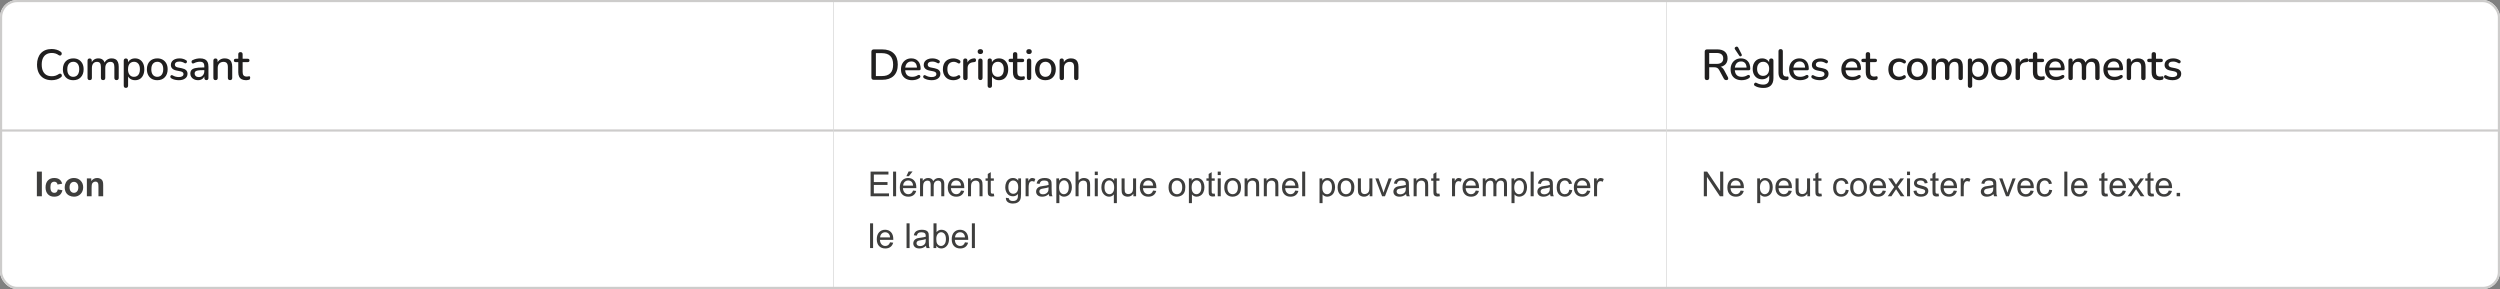 <svg width="1159" height="134" viewBox="0 0 1159 134" fill="none" xmlns="http://www.w3.org/2000/svg">
<rect x="0" y="0" width="1159" height="134" fill="#808080" stroke="none"/>
<g clip-path="url(#clip0_267_34740)">
<rect width="386.333" height="61" fill="white"/>
<path d="M23.96 37.18C22.533 37.18 21.313 36.887 20.3 36.3C19.287 35.713 18.507 34.88 17.96 33.8C17.427 32.707 17.16 31.42 17.16 29.94C17.16 28.833 17.313 27.84 17.62 26.96C17.927 26.067 18.367 25.307 18.94 24.68C19.527 24.04 20.24 23.553 21.08 23.22C21.933 22.887 22.893 22.72 23.96 22.72C24.747 22.72 25.5 22.827 26.22 23.04C26.953 23.253 27.587 23.56 28.12 23.96C28.347 24.107 28.493 24.287 28.56 24.5C28.64 24.7 28.653 24.893 28.6 25.08C28.56 25.267 28.473 25.427 28.34 25.56C28.207 25.68 28.033 25.747 27.82 25.76C27.62 25.773 27.4 25.7 27.16 25.54C26.72 25.207 26.233 24.96 25.7 24.8C25.167 24.64 24.607 24.56 24.02 24.56C23.007 24.56 22.153 24.773 21.46 25.2C20.767 25.613 20.24 26.22 19.88 27.02C19.52 27.82 19.34 28.793 19.34 29.94C19.34 31.087 19.52 32.067 19.88 32.88C20.24 33.68 20.767 34.293 21.46 34.72C22.153 35.133 23.007 35.34 24.02 35.34C24.607 35.34 25.167 35.26 25.7 35.1C26.247 34.927 26.76 34.673 27.24 34.34C27.48 34.193 27.693 34.127 27.88 34.14C28.08 34.153 28.247 34.22 28.38 34.34C28.513 34.46 28.6 34.613 28.64 34.8C28.693 34.973 28.687 35.16 28.62 35.36C28.567 35.547 28.44 35.707 28.24 35.84C27.693 36.28 27.047 36.613 26.3 36.84C25.553 37.067 24.773 37.18 23.96 37.18ZM33.972 37.18C32.986 37.18 32.133 36.973 31.413 36.56C30.706 36.147 30.152 35.56 29.753 34.8C29.352 34.04 29.152 33.147 29.152 32.12C29.152 31.333 29.266 30.633 29.492 30.02C29.719 29.407 30.039 28.88 30.453 28.44C30.879 27.987 31.386 27.647 31.973 27.42C32.572 27.18 33.239 27.06 33.972 27.06C34.946 27.06 35.786 27.267 36.492 27.68C37.212 28.093 37.773 28.68 38.172 29.44C38.572 30.187 38.773 31.08 38.773 32.12C38.773 32.893 38.659 33.593 38.432 34.22C38.206 34.847 37.879 35.38 37.453 35.82C37.039 36.26 36.532 36.6 35.932 36.84C35.346 37.067 34.693 37.18 33.972 37.18ZM33.972 35.62C34.519 35.62 34.999 35.487 35.413 35.22C35.826 34.953 36.146 34.56 36.373 34.04C36.612 33.52 36.733 32.88 36.733 32.12C36.733 30.973 36.479 30.107 35.972 29.52C35.466 28.933 34.799 28.64 33.972 28.64C33.413 28.64 32.926 28.773 32.513 29.04C32.099 29.293 31.773 29.68 31.532 30.2C31.306 30.72 31.192 31.36 31.192 32.12C31.192 33.253 31.446 34.12 31.953 34.72C32.459 35.32 33.133 35.62 33.972 35.62ZM41.581 37.14C41.261 37.14 41.014 37.053 40.841 36.88C40.668 36.693 40.581 36.44 40.581 36.12V28.12C40.581 27.787 40.668 27.533 40.841 27.36C41.014 27.187 41.254 27.1 41.561 27.1C41.881 27.1 42.121 27.187 42.281 27.36C42.454 27.533 42.541 27.787 42.541 28.12V29.76L42.321 29.32C42.588 28.613 43.001 28.06 43.561 27.66C44.121 27.26 44.794 27.06 45.581 27.06C46.394 27.06 47.054 27.253 47.561 27.64C48.068 28.027 48.414 28.62 48.601 29.42H48.321C48.574 28.687 49.008 28.113 49.621 27.7C50.234 27.273 50.948 27.06 51.761 27.06C52.508 27.06 53.121 27.207 53.601 27.5C54.081 27.78 54.441 28.213 54.681 28.8C54.921 29.373 55.041 30.1 55.041 30.98V36.12C55.041 36.44 54.948 36.693 54.761 36.88C54.588 37.053 54.341 37.14 54.021 37.14C53.701 37.14 53.454 37.053 53.281 36.88C53.108 36.693 53.021 36.44 53.021 36.12V31.08C53.021 30.253 52.874 29.647 52.581 29.26C52.301 28.873 51.834 28.68 51.181 28.68C50.448 28.68 49.868 28.933 49.441 29.44C49.014 29.947 48.801 30.647 48.801 31.54V36.12C48.801 36.44 48.714 36.693 48.541 36.88C48.368 37.053 48.121 37.14 47.801 37.14C47.481 37.14 47.228 37.053 47.041 36.88C46.868 36.693 46.781 36.44 46.781 36.12V31.08C46.781 30.253 46.641 29.647 46.361 29.26C46.081 28.873 45.614 28.68 44.961 28.68C44.228 28.68 43.648 28.933 43.221 29.44C42.808 29.947 42.601 30.647 42.601 31.54V36.12C42.601 36.8 42.261 37.14 41.581 37.14ZM58.365 40.74C58.045 40.74 57.799 40.653 57.625 40.48C57.452 40.307 57.365 40.053 57.365 39.72V28.12C57.365 27.787 57.452 27.533 57.625 27.36C57.799 27.187 58.039 27.1 58.345 27.1C58.665 27.1 58.912 27.187 59.085 27.36C59.259 27.533 59.345 27.787 59.345 28.12V29.86L59.125 29.44C59.339 28.72 59.759 28.147 60.385 27.72C61.012 27.28 61.752 27.06 62.605 27.06C63.472 27.06 64.225 27.267 64.865 27.68C65.519 28.093 66.019 28.673 66.365 29.42C66.725 30.167 66.905 31.067 66.905 32.12C66.905 33.147 66.725 34.047 66.365 34.82C66.019 35.58 65.525 36.167 64.885 36.58C64.245 36.98 63.485 37.18 62.605 37.18C61.765 37.18 61.032 36.967 60.405 36.54C59.779 36.113 59.359 35.547 59.145 34.84H59.385V39.72C59.385 40.053 59.292 40.307 59.105 40.48C58.932 40.653 58.685 40.74 58.365 40.74ZM62.105 35.62C62.665 35.62 63.152 35.487 63.565 35.22C63.979 34.953 64.299 34.56 64.525 34.04C64.752 33.52 64.865 32.88 64.865 32.12C64.865 30.973 64.612 30.107 64.105 29.52C63.612 28.933 62.945 28.64 62.105 28.64C61.559 28.64 61.072 28.773 60.645 29.04C60.232 29.293 59.912 29.68 59.685 30.2C59.459 30.72 59.345 31.36 59.345 32.12C59.345 33.253 59.599 34.12 60.105 34.72C60.612 35.32 61.279 35.62 62.105 35.62ZM72.922 37.18C71.935 37.18 71.082 36.973 70.362 36.56C69.655 36.147 69.102 35.56 68.702 34.8C68.302 34.04 68.102 33.147 68.102 32.12C68.102 31.333 68.215 30.633 68.442 30.02C68.668 29.407 68.988 28.88 69.402 28.44C69.828 27.987 70.335 27.647 70.922 27.42C71.522 27.18 72.188 27.06 72.922 27.06C73.895 27.06 74.735 27.267 75.442 27.68C76.162 28.093 76.722 28.68 77.122 29.44C77.522 30.187 77.722 31.08 77.722 32.12C77.722 32.893 77.608 33.593 77.382 34.22C77.155 34.847 76.828 35.38 76.402 35.82C75.988 36.26 75.482 36.6 74.882 36.84C74.295 37.067 73.642 37.18 72.922 37.18ZM72.922 35.62C73.468 35.62 73.948 35.487 74.362 35.22C74.775 34.953 75.095 34.56 75.322 34.04C75.562 33.52 75.682 32.88 75.682 32.12C75.682 30.973 75.428 30.107 74.922 29.52C74.415 28.933 73.748 28.64 72.922 28.64C72.362 28.64 71.875 28.773 71.462 29.04C71.048 29.293 70.722 29.68 70.482 30.2C70.255 30.72 70.142 31.36 70.142 32.12C70.142 33.253 70.395 34.12 70.902 34.72C71.408 35.32 72.082 35.62 72.922 35.62ZM82.91 37.18C82.324 37.18 81.717 37.113 81.09 36.98C80.477 36.847 79.91 36.62 79.39 36.3C79.217 36.18 79.097 36.047 79.03 35.9C78.964 35.753 78.937 35.607 78.95 35.46C78.977 35.3 79.037 35.167 79.13 35.06C79.237 34.94 79.364 34.867 79.51 34.84C79.67 34.813 79.837 34.847 80.01 34.94C80.53 35.233 81.03 35.44 81.51 35.56C81.99 35.667 82.464 35.72 82.93 35.72C83.637 35.72 84.17 35.593 84.53 35.34C84.89 35.087 85.07 34.747 85.07 34.32C85.07 33.973 84.95 33.707 84.71 33.52C84.47 33.32 84.11 33.167 83.63 33.06L81.73 32.68C80.904 32.507 80.277 32.2 79.85 31.76C79.424 31.32 79.21 30.76 79.21 30.08C79.21 29.467 79.377 28.933 79.71 28.48C80.044 28.027 80.51 27.68 81.11 27.44C81.71 27.187 82.404 27.06 83.19 27.06C83.777 27.06 84.33 27.133 84.85 27.28C85.37 27.427 85.85 27.647 86.29 27.94C86.464 28.033 86.577 28.16 86.63 28.32C86.684 28.467 86.69 28.613 86.65 28.76C86.624 28.907 86.557 29.04 86.45 29.16C86.344 29.267 86.21 29.333 86.05 29.36C85.904 29.373 85.737 29.333 85.55 29.24C85.15 28.987 84.75 28.807 84.35 28.7C83.964 28.593 83.577 28.54 83.19 28.54C82.484 28.54 81.95 28.673 81.59 28.94C81.244 29.193 81.07 29.54 81.07 29.98C81.07 30.313 81.177 30.587 81.39 30.8C81.604 31.013 81.937 31.167 82.39 31.26L84.29 31.64C85.157 31.813 85.81 32.107 86.25 32.52C86.704 32.933 86.93 33.493 86.93 34.2C86.93 35.12 86.564 35.847 85.83 36.38C85.097 36.913 84.124 37.18 82.91 37.18ZM91.798 37.18C91.118 37.18 90.504 37.047 89.958 36.78C89.424 36.513 89.004 36.153 88.698 35.7C88.391 35.247 88.238 34.733 88.238 34.16C88.238 33.44 88.418 32.873 88.778 32.46C89.151 32.033 89.758 31.733 90.598 31.56C91.451 31.373 92.598 31.28 94.038 31.28H94.978V32.52H94.058C93.098 32.52 92.338 32.567 91.778 32.66C91.218 32.753 90.818 32.913 90.578 33.14C90.351 33.353 90.238 33.653 90.238 34.04C90.238 34.547 90.411 34.96 90.758 35.28C91.105 35.587 91.585 35.74 92.198 35.74C92.691 35.74 93.124 35.627 93.498 35.4C93.871 35.16 94.165 34.84 94.378 34.44C94.605 34.04 94.718 33.58 94.718 33.06V30.76C94.718 30 94.558 29.453 94.238 29.12C93.918 28.787 93.391 28.62 92.658 28.62C92.231 28.62 91.784 28.673 91.318 28.78C90.865 28.887 90.391 29.067 89.898 29.32C89.671 29.427 89.478 29.46 89.318 29.42C89.158 29.38 89.031 29.293 88.938 29.16C88.844 29.013 88.791 28.86 88.778 28.7C88.778 28.527 88.818 28.36 88.898 28.2C88.991 28.04 89.144 27.92 89.358 27.84C89.945 27.56 90.525 27.36 91.098 27.24C91.671 27.12 92.211 27.06 92.718 27.06C93.611 27.06 94.344 27.2 94.918 27.48C95.504 27.76 95.938 28.187 96.218 28.76C96.498 29.333 96.638 30.073 96.638 30.98V36.12C96.638 36.44 96.558 36.693 96.398 36.88C96.238 37.053 96.004 37.14 95.698 37.14C95.404 37.14 95.171 37.053 94.998 36.88C94.825 36.693 94.738 36.44 94.738 36.12V34.82H94.918C94.811 35.313 94.611 35.74 94.318 36.1C94.038 36.447 93.684 36.713 93.258 36.9C92.831 37.087 92.344 37.18 91.798 37.18ZM99.92 37.14C99.6 37.14 99.353 37.053 99.18 36.88C99.007 36.693 98.92 36.44 98.92 36.12V28.12C98.92 27.787 99.007 27.533 99.18 27.36C99.353 27.187 99.593 27.1 99.9 27.1C100.22 27.1 100.46 27.187 100.62 27.36C100.793 27.533 100.88 27.787 100.88 28.12V29.68L100.66 29.32C100.953 28.573 101.413 28.013 102.04 27.64C102.667 27.253 103.387 27.06 104.2 27.06C104.973 27.06 105.613 27.207 106.12 27.5C106.64 27.78 107.027 28.213 107.28 28.8C107.533 29.373 107.66 30.1 107.66 30.98V36.12C107.66 36.44 107.573 36.693 107.4 36.88C107.227 37.053 106.98 37.14 106.66 37.14C106.327 37.14 106.073 37.053 105.9 36.88C105.727 36.693 105.64 36.44 105.64 36.12V31.1C105.64 30.26 105.473 29.647 105.14 29.26C104.82 28.873 104.313 28.68 103.62 28.68C102.807 28.68 102.153 28.933 101.66 29.44C101.18 29.947 100.94 30.627 100.94 31.48V36.12C100.94 36.8 100.6 37.14 99.92 37.14ZM114.103 37.18C113.303 37.18 112.63 37.04 112.083 36.76C111.537 36.48 111.13 36.067 110.863 35.52C110.597 34.973 110.463 34.307 110.463 33.52V28.8H109.263C108.997 28.8 108.79 28.733 108.643 28.6C108.497 28.453 108.423 28.26 108.423 28.02C108.423 27.767 108.497 27.573 108.643 27.44C108.79 27.307 108.997 27.24 109.263 27.24H110.463V25.18C110.463 24.847 110.55 24.593 110.723 24.42C110.91 24.247 111.163 24.16 111.483 24.16C111.803 24.16 112.05 24.247 112.223 24.42C112.397 24.593 112.483 24.847 112.483 25.18V27.24H114.823C115.09 27.24 115.297 27.307 115.443 27.44C115.59 27.573 115.663 27.767 115.663 28.02C115.663 28.26 115.59 28.453 115.443 28.6C115.297 28.733 115.09 28.8 114.823 28.8H112.483V33.36C112.483 34.067 112.63 34.6 112.923 34.96C113.23 35.32 113.723 35.5 114.403 35.5C114.643 35.5 114.85 35.48 115.023 35.44C115.21 35.387 115.363 35.353 115.483 35.34C115.63 35.34 115.75 35.393 115.843 35.5C115.937 35.593 115.983 35.78 115.983 36.06C115.983 36.26 115.943 36.447 115.863 36.62C115.797 36.793 115.67 36.907 115.483 36.96C115.323 37.013 115.103 37.06 114.823 37.1C114.557 37.153 114.317 37.18 114.103 37.18Z" fill="#201F1F"/>
<path d="M0 60.5H386.333" stroke="#CDCCCB"/>
<rect width="386.333" height="73" transform="translate(0 61)" fill="white"/>
<path d="M17.094 91V79.547H19.406V91H17.094ZM28.836 85.156L26.672 85.547C26.599 85.115 26.432 84.789 26.172 84.57C25.917 84.352 25.583 84.242 25.172 84.242C24.625 84.242 24.188 84.432 23.859 84.812C23.537 85.188 23.375 85.818 23.375 86.703C23.375 87.688 23.539 88.383 23.867 88.789C24.201 89.195 24.646 89.398 25.203 89.398C25.62 89.398 25.961 89.281 26.227 89.047C26.492 88.807 26.68 88.398 26.789 87.82L28.945 88.188C28.721 89.177 28.292 89.924 27.656 90.43C27.021 90.935 26.169 91.188 25.102 91.188C23.888 91.188 22.919 90.805 22.195 90.039C21.477 89.273 21.117 88.213 21.117 86.859C21.117 85.49 21.479 84.424 22.203 83.664C22.927 82.898 23.906 82.516 25.141 82.516C26.151 82.516 26.953 82.734 27.547 83.172C28.146 83.604 28.576 84.266 28.836 85.156ZM30 86.734C30 86.005 30.18 85.299 30.539 84.617C30.898 83.935 31.406 83.414 32.062 83.055C32.724 82.695 33.461 82.516 34.273 82.516C35.529 82.516 36.557 82.924 37.359 83.742C38.161 84.555 38.562 85.583 38.562 86.828C38.562 88.083 38.156 89.125 37.344 89.953C36.536 90.776 35.518 91.188 34.289 91.188C33.529 91.188 32.802 91.016 32.109 90.672C31.422 90.328 30.898 89.826 30.539 89.164C30.18 88.497 30 87.688 30 86.734ZM32.25 86.852C32.25 87.674 32.445 88.305 32.836 88.742C33.227 89.18 33.708 89.398 34.281 89.398C34.854 89.398 35.333 89.18 35.719 88.742C36.109 88.305 36.305 87.669 36.305 86.836C36.305 86.023 36.109 85.398 35.719 84.961C35.333 84.523 34.854 84.305 34.281 84.305C33.708 84.305 33.227 84.523 32.836 84.961C32.445 85.398 32.25 86.029 32.25 86.852ZM47.836 91H45.641V86.766C45.641 85.87 45.594 85.292 45.5 85.031C45.406 84.766 45.253 84.56 45.039 84.414C44.831 84.268 44.578 84.195 44.281 84.195C43.901 84.195 43.56 84.299 43.258 84.508C42.956 84.716 42.747 84.992 42.633 85.336C42.523 85.68 42.469 86.315 42.469 87.242V91H40.273V82.703H42.312V83.922C43.036 82.984 43.948 82.516 45.047 82.516C45.531 82.516 45.974 82.604 46.375 82.781C46.776 82.953 47.078 83.174 47.281 83.445C47.49 83.716 47.633 84.023 47.711 84.367C47.794 84.711 47.836 85.203 47.836 85.844V91Z" fill="#3E3E3D"/>
<g opacity="0.5">
<path d="M0 133.5H386.333" stroke="#CDCCCB"/>
</g>
<rect width="386.333" height="61" transform="translate(386.334)" fill="white"/>
<path d="M405.094 37C404.734 37 404.454 36.907 404.254 36.72C404.067 36.52 403.974 36.24 403.974 35.88V24.02C403.974 23.66 404.067 23.387 404.254 23.2C404.454 23 404.734 22.9 405.094 22.9H408.954C411.274 22.9 413.061 23.507 414.314 24.72C415.581 25.92 416.214 27.66 416.214 29.94C416.214 31.073 416.054 32.08 415.734 32.96C415.414 33.84 414.941 34.58 414.314 35.18C413.701 35.767 412.947 36.22 412.054 36.54C411.161 36.847 410.127 37 408.954 37H405.094ZM406.054 35.26H408.834C409.714 35.26 410.474 35.153 411.114 34.94C411.767 34.713 412.314 34.38 412.754 33.94C413.194 33.5 413.521 32.947 413.734 32.28C413.947 31.613 414.054 30.833 414.054 29.94C414.054 28.167 413.614 26.84 412.734 25.96C411.867 25.08 410.567 24.64 408.834 24.64H406.054V35.26ZM422.854 37.18C421.787 37.18 420.867 36.98 420.094 36.58C419.334 36.167 418.74 35.587 418.314 34.84C417.9 34.08 417.694 33.18 417.694 32.14C417.694 31.127 417.9 30.24 418.314 29.48C418.727 28.72 419.294 28.127 420.014 27.7C420.734 27.273 421.554 27.06 422.474 27.06C423.154 27.06 423.76 27.173 424.294 27.4C424.827 27.613 425.28 27.933 425.654 28.36C426.04 28.773 426.327 29.28 426.514 29.88C426.714 30.48 426.814 31.153 426.814 31.9C426.814 32.127 426.747 32.3 426.614 32.42C426.48 32.527 426.28 32.58 426.014 32.58H419.294V31.34H425.454L425.114 31.62C425.114 30.953 425.014 30.387 424.814 29.92C424.627 29.453 424.34 29.1 423.954 28.86C423.58 28.607 423.114 28.48 422.554 28.48C421.927 28.48 421.394 28.627 420.954 28.92C420.527 29.213 420.2 29.62 419.974 30.14C419.747 30.66 419.634 31.267 419.634 31.96V32.08C419.634 33.253 419.907 34.14 420.454 34.74C421.014 35.327 421.82 35.62 422.874 35.62C423.274 35.62 423.694 35.567 424.134 35.46C424.587 35.353 425.014 35.173 425.414 34.92C425.64 34.787 425.84 34.727 426.014 34.74C426.2 34.753 426.347 34.813 426.454 34.92C426.574 35.027 426.647 35.16 426.674 35.32C426.7 35.48 426.674 35.647 426.594 35.82C426.514 35.98 426.374 36.127 426.174 36.26C425.72 36.567 425.194 36.8 424.594 36.96C423.994 37.107 423.414 37.18 422.854 37.18ZM431.936 37.18C431.349 37.18 430.742 37.113 430.116 36.98C429.502 36.847 428.936 36.62 428.416 36.3C428.242 36.18 428.122 36.047 428.056 35.9C427.989 35.753 427.962 35.607 427.976 35.46C428.002 35.3 428.062 35.167 428.156 35.06C428.262 34.94 428.389 34.867 428.536 34.84C428.696 34.813 428.862 34.847 429.036 34.94C429.556 35.233 430.056 35.44 430.536 35.56C431.016 35.667 431.489 35.72 431.956 35.72C432.662 35.72 433.196 35.593 433.556 35.34C433.916 35.087 434.096 34.747 434.096 34.32C434.096 33.973 433.976 33.707 433.736 33.52C433.496 33.32 433.136 33.167 432.656 33.06L430.756 32.68C429.929 32.507 429.302 32.2 428.876 31.76C428.449 31.32 428.236 30.76 428.236 30.08C428.236 29.467 428.402 28.933 428.736 28.48C429.069 28.027 429.536 27.68 430.136 27.44C430.736 27.187 431.429 27.06 432.216 27.06C432.802 27.06 433.356 27.133 433.876 27.28C434.396 27.427 434.876 27.647 435.316 27.94C435.489 28.033 435.602 28.16 435.656 28.32C435.709 28.467 435.716 28.613 435.676 28.76C435.649 28.907 435.582 29.04 435.476 29.16C435.369 29.267 435.236 29.333 435.076 29.36C434.929 29.373 434.762 29.333 434.576 29.24C434.176 28.987 433.776 28.807 433.376 28.7C432.989 28.593 432.602 28.54 432.216 28.54C431.509 28.54 430.976 28.673 430.616 28.94C430.269 29.193 430.096 29.54 430.096 29.98C430.096 30.313 430.202 30.587 430.416 30.8C430.629 31.013 430.962 31.167 431.416 31.26L433.316 31.64C434.182 31.813 434.836 32.107 435.276 32.52C435.729 32.933 435.956 33.493 435.956 34.2C435.956 35.12 435.589 35.847 434.856 36.38C434.122 36.913 433.149 37.18 431.936 37.18ZM442.003 37.18C441.003 37.18 440.137 36.973 439.403 36.56C438.683 36.133 438.123 35.54 437.723 34.78C437.323 34.007 437.123 33.1 437.123 32.06C437.123 31.287 437.237 30.593 437.463 29.98C437.69 29.353 438.01 28.827 438.423 28.4C438.85 27.973 439.363 27.647 439.963 27.42C440.577 27.18 441.257 27.06 442.003 27.06C442.47 27.06 442.957 27.133 443.463 27.28C443.983 27.413 444.463 27.64 444.903 27.96C445.077 28.067 445.183 28.2 445.223 28.36C445.277 28.507 445.283 28.66 445.243 28.82C445.217 28.98 445.143 29.12 445.023 29.24C444.917 29.347 444.783 29.413 444.623 29.44C444.463 29.453 444.29 29.407 444.103 29.3C443.783 29.073 443.457 28.913 443.123 28.82C442.79 28.713 442.47 28.66 442.163 28.66C441.683 28.66 441.257 28.74 440.883 28.9C440.523 29.047 440.217 29.267 439.963 29.56C439.71 29.84 439.517 30.193 439.383 30.62C439.263 31.047 439.203 31.533 439.203 32.08C439.203 33.173 439.457 34.033 439.963 34.66C440.483 35.273 441.217 35.58 442.163 35.58C442.47 35.58 442.79 35.533 443.123 35.44C443.457 35.347 443.783 35.187 444.103 34.96C444.29 34.853 444.463 34.813 444.623 34.84C444.783 34.867 444.91 34.94 445.003 35.06C445.11 35.167 445.177 35.3 445.203 35.46C445.243 35.607 445.237 35.76 445.183 35.92C445.13 36.08 445.017 36.213 444.843 36.32C444.417 36.627 443.95 36.847 443.443 36.98C442.95 37.113 442.47 37.18 442.003 37.18ZM447.559 37.14C447.226 37.14 446.972 37.053 446.799 36.88C446.626 36.693 446.539 36.44 446.539 36.12V28.12C446.539 27.787 446.626 27.533 446.799 27.36C446.972 27.187 447.212 27.1 447.519 27.1C447.839 27.1 448.079 27.187 448.239 27.36C448.412 27.533 448.499 27.787 448.499 28.12V29.58H448.299C448.512 28.78 448.906 28.173 449.479 27.76C450.052 27.347 450.786 27.107 451.679 27.04C451.919 27.027 452.106 27.087 452.239 27.22C452.386 27.353 452.466 27.56 452.479 27.84C452.506 28.12 452.446 28.347 452.299 28.52C452.152 28.68 451.926 28.773 451.619 28.8L451.239 28.84C450.372 28.92 449.712 29.193 449.259 29.66C448.806 30.127 448.579 30.767 448.579 31.58V36.12C448.579 36.44 448.492 36.693 448.319 36.88C448.159 37.053 447.906 37.14 447.559 37.14ZM454.5 37.12C454.18 37.12 453.933 37.027 453.76 36.84C453.587 36.64 453.5 36.367 453.5 36.02V28.22C453.5 27.873 453.587 27.607 453.76 27.42C453.933 27.233 454.18 27.14 454.5 27.14C454.82 27.14 455.067 27.233 455.24 27.42C455.427 27.607 455.52 27.873 455.52 28.22V36.02C455.52 36.367 455.433 36.64 455.26 36.84C455.087 37.027 454.833 37.12 454.5 37.12ZM454.5 25.06C454.1 25.06 453.787 24.96 453.56 24.76C453.347 24.56 453.24 24.28 453.24 23.92C453.24 23.547 453.347 23.267 453.56 23.08C453.787 22.88 454.1 22.78 454.5 22.78C454.9 22.78 455.207 22.88 455.42 23.08C455.647 23.267 455.76 23.547 455.76 23.92C455.76 24.28 455.647 24.56 455.42 24.76C455.207 24.96 454.9 25.06 454.5 25.06ZM458.863 40.74C458.543 40.74 458.297 40.653 458.123 40.48C457.95 40.307 457.863 40.053 457.863 39.72V28.12C457.863 27.787 457.95 27.533 458.123 27.36C458.297 27.187 458.537 27.1 458.843 27.1C459.163 27.1 459.41 27.187 459.583 27.36C459.757 27.533 459.843 27.787 459.843 28.12V29.86L459.623 29.44C459.837 28.72 460.257 28.147 460.883 27.72C461.51 27.28 462.25 27.06 463.103 27.06C463.97 27.06 464.723 27.267 465.363 27.68C466.017 28.093 466.517 28.673 466.863 29.42C467.223 30.167 467.403 31.067 467.403 32.12C467.403 33.147 467.223 34.047 466.863 34.82C466.517 35.58 466.023 36.167 465.383 36.58C464.743 36.98 463.983 37.18 463.103 37.18C462.263 37.18 461.53 36.967 460.903 36.54C460.277 36.113 459.857 35.547 459.643 34.84H459.883V39.72C459.883 40.053 459.79 40.307 459.603 40.48C459.43 40.653 459.183 40.74 458.863 40.74ZM462.603 35.62C463.163 35.62 463.65 35.487 464.063 35.22C464.477 34.953 464.797 34.56 465.023 34.04C465.25 33.52 465.363 32.88 465.363 32.12C465.363 30.973 465.11 30.107 464.603 29.52C464.11 28.933 463.443 28.64 462.603 28.64C462.057 28.64 461.57 28.773 461.143 29.04C460.73 29.293 460.41 29.68 460.183 30.2C459.957 30.72 459.843 31.36 459.843 32.12C459.843 33.253 460.097 34.12 460.603 34.72C461.11 35.32 461.777 35.62 462.603 35.62ZM473.242 37.18C472.442 37.18 471.769 37.04 471.222 36.76C470.675 36.48 470.269 36.067 470.002 35.52C469.735 34.973 469.602 34.307 469.602 33.52V28.8H468.402C468.135 28.8 467.929 28.733 467.782 28.6C467.635 28.453 467.562 28.26 467.562 28.02C467.562 27.767 467.635 27.573 467.782 27.44C467.929 27.307 468.135 27.24 468.402 27.24H469.602V25.18C469.602 24.847 469.689 24.593 469.862 24.42C470.049 24.247 470.302 24.16 470.622 24.16C470.942 24.16 471.189 24.247 471.362 24.42C471.535 24.593 471.622 24.847 471.622 25.18V27.24H473.962C474.229 27.24 474.435 27.307 474.582 27.44C474.729 27.573 474.802 27.767 474.802 28.02C474.802 28.26 474.729 28.453 474.582 28.6C474.435 28.733 474.229 28.8 473.962 28.8H471.622V33.36C471.622 34.067 471.769 34.6 472.062 34.96C472.369 35.32 472.862 35.5 473.542 35.5C473.782 35.5 473.989 35.48 474.162 35.44C474.349 35.387 474.502 35.353 474.622 35.34C474.769 35.34 474.889 35.393 474.982 35.5C475.075 35.593 475.122 35.78 475.122 36.06C475.122 36.26 475.082 36.447 475.002 36.62C474.935 36.793 474.809 36.907 474.622 36.96C474.462 37.013 474.242 37.06 473.962 37.1C473.695 37.153 473.455 37.18 473.242 37.18ZM477.063 37.12C476.743 37.12 476.496 37.027 476.323 36.84C476.149 36.64 476.063 36.367 476.063 36.02V28.22C476.063 27.873 476.149 27.607 476.323 27.42C476.496 27.233 476.743 27.14 477.063 27.14C477.383 27.14 477.629 27.233 477.803 27.42C477.989 27.607 478.083 27.873 478.083 28.22V36.02C478.083 36.367 477.996 36.64 477.823 36.84C477.649 37.027 477.396 37.12 477.063 37.12ZM477.063 25.06C476.663 25.06 476.349 24.96 476.123 24.76C475.909 24.56 475.803 24.28 475.803 23.92C475.803 23.547 475.909 23.267 476.123 23.08C476.349 22.88 476.663 22.78 477.063 22.78C477.463 22.78 477.769 22.88 477.983 23.08C478.209 23.267 478.323 23.547 478.323 23.92C478.323 24.28 478.209 24.56 477.983 24.76C477.769 24.96 477.463 25.06 477.063 25.06ZM484.666 37.18C483.679 37.18 482.826 36.973 482.106 36.56C481.399 36.147 480.846 35.56 480.446 34.8C480.046 34.04 479.846 33.147 479.846 32.12C479.846 31.333 479.959 30.633 480.186 30.02C480.413 29.407 480.733 28.88 481.146 28.44C481.573 27.987 482.079 27.647 482.666 27.42C483.266 27.18 483.933 27.06 484.666 27.06C485.639 27.06 486.479 27.267 487.186 27.68C487.906 28.093 488.466 28.68 488.866 29.44C489.266 30.187 489.466 31.08 489.466 32.12C489.466 32.893 489.353 33.593 489.126 34.22C488.899 34.847 488.573 35.38 488.146 35.82C487.733 36.26 487.226 36.6 486.626 36.84C486.039 37.067 485.386 37.18 484.666 37.18ZM484.666 35.62C485.213 35.62 485.693 35.487 486.106 35.22C486.519 34.953 486.839 34.56 487.066 34.04C487.306 33.52 487.426 32.88 487.426 32.12C487.426 30.973 487.173 30.107 486.666 29.52C486.159 28.933 485.493 28.64 484.666 28.64C484.106 28.64 483.619 28.773 483.206 29.04C482.793 29.293 482.466 29.68 482.226 30.2C481.999 30.72 481.886 31.36 481.886 32.12C481.886 33.253 482.139 34.12 482.646 34.72C483.153 35.32 483.826 35.62 484.666 35.62ZM492.234 37.14C491.914 37.14 491.668 37.053 491.494 36.88C491.321 36.693 491.234 36.44 491.234 36.12V28.12C491.234 27.787 491.321 27.533 491.494 27.36C491.668 27.187 491.908 27.1 492.214 27.1C492.534 27.1 492.774 27.187 492.934 27.36C493.108 27.533 493.194 27.787 493.194 28.12V29.68L492.974 29.32C493.268 28.573 493.728 28.013 494.354 27.64C494.981 27.253 495.701 27.06 496.514 27.06C497.288 27.06 497.928 27.207 498.434 27.5C498.954 27.78 499.341 28.213 499.594 28.8C499.848 29.373 499.974 30.1 499.974 30.98V36.12C499.974 36.44 499.888 36.693 499.714 36.88C499.541 37.053 499.294 37.14 498.974 37.14C498.641 37.14 498.388 37.053 498.214 36.88C498.041 36.693 497.954 36.44 497.954 36.12V31.1C497.954 30.26 497.788 29.647 497.454 29.26C497.134 28.873 496.628 28.68 495.934 28.68C495.121 28.68 494.468 28.933 493.974 29.44C493.494 29.947 493.254 30.627 493.254 31.48V36.12C493.254 36.8 492.914 37.14 492.234 37.14Z" fill="#201F1F"/>
<path d="M386.334 60.5H772.667" stroke="#CDCCCB"/>
<rect width="386.333" height="73" transform="translate(386.334 61)" fill="white"/>
<path d="M403.6 91V79.547H411.881V80.898H405.115V84.406H411.451V85.75H405.115V89.648H412.146V91H403.6ZM414.029 91V79.547H415.436V91H414.029ZM423.303 88.328L424.756 88.508C424.527 89.357 424.102 90.016 423.482 90.484C422.863 90.953 422.071 91.188 421.107 91.188C419.894 91.188 418.93 90.815 418.217 90.07C417.508 89.32 417.154 88.271 417.154 86.922C417.154 85.526 417.514 84.443 418.232 83.672C418.951 82.901 419.883 82.516 421.029 82.516C422.139 82.516 423.045 82.893 423.748 83.648C424.451 84.404 424.803 85.466 424.803 86.836C424.803 86.919 424.8 87.044 424.795 87.211H418.607C418.66 88.122 418.917 88.82 419.381 89.305C419.844 89.789 420.423 90.031 421.115 90.031C421.631 90.031 422.071 89.896 422.436 89.625C422.8 89.354 423.089 88.922 423.303 88.328ZM418.686 86.055H423.318C423.256 85.357 423.079 84.833 422.787 84.484C422.339 83.943 421.758 83.672 421.045 83.672C420.399 83.672 419.855 83.888 419.412 84.32C418.975 84.753 418.732 85.331 418.686 86.055ZM420.201 81.672L421.24 79.484H423.084L421.365 81.672H420.201ZM426.529 91V82.703H427.787V83.867C428.048 83.461 428.394 83.135 428.826 82.891C429.258 82.641 429.751 82.516 430.303 82.516C430.917 82.516 431.42 82.643 431.811 82.898C432.206 83.154 432.485 83.51 432.646 83.969C433.303 83 434.157 82.516 435.209 82.516C436.032 82.516 436.665 82.745 437.107 83.203C437.55 83.656 437.771 84.357 437.771 85.305V91H436.373V85.773C436.373 85.211 436.326 84.807 436.232 84.562C436.144 84.312 435.98 84.112 435.74 83.961C435.501 83.81 435.219 83.734 434.896 83.734C434.313 83.734 433.829 83.93 433.443 84.32C433.058 84.706 432.865 85.326 432.865 86.18V91H431.459V85.609C431.459 84.984 431.344 84.516 431.115 84.203C430.886 83.891 430.511 83.734 429.99 83.734C429.594 83.734 429.227 83.838 428.889 84.047C428.555 84.255 428.313 84.56 428.162 84.961C428.011 85.362 427.936 85.94 427.936 86.695V91H426.529ZM445.537 88.328L446.99 88.508C446.761 89.357 446.337 90.016 445.717 90.484C445.097 90.953 444.305 91.188 443.342 91.188C442.128 91.188 441.165 90.815 440.451 90.07C439.743 89.32 439.389 88.271 439.389 86.922C439.389 85.526 439.748 84.443 440.467 83.672C441.186 82.901 442.118 82.516 443.264 82.516C444.373 82.516 445.279 82.893 445.982 83.648C446.686 84.404 447.037 85.466 447.037 86.836C447.037 86.919 447.035 87.044 447.029 87.211H440.842C440.894 88.122 441.152 88.82 441.615 89.305C442.079 89.789 442.657 90.031 443.35 90.031C443.865 90.031 444.305 89.896 444.67 89.625C445.035 89.354 445.324 88.922 445.537 88.328ZM440.92 86.055H445.553C445.49 85.357 445.313 84.833 445.021 84.484C444.574 83.943 443.993 83.672 443.279 83.672C442.633 83.672 442.089 83.888 441.646 84.32C441.209 84.753 440.967 85.331 440.92 86.055ZM448.764 91V82.703H450.029V83.883C450.639 82.971 451.519 82.516 452.67 82.516C453.17 82.516 453.628 82.607 454.045 82.789C454.467 82.966 454.782 83.201 454.99 83.492C455.199 83.784 455.344 84.13 455.428 84.531C455.48 84.792 455.506 85.247 455.506 85.898V91H454.1V85.953C454.1 85.38 454.045 84.953 453.936 84.672C453.826 84.385 453.631 84.159 453.35 83.992C453.074 83.82 452.748 83.734 452.373 83.734C451.774 83.734 451.256 83.924 450.818 84.305C450.386 84.685 450.17 85.406 450.17 86.469V91H448.764ZM460.74 89.742L460.943 90.984C460.548 91.068 460.193 91.109 459.881 91.109C459.37 91.109 458.975 91.029 458.693 90.867C458.412 90.706 458.214 90.495 458.1 90.234C457.985 89.969 457.928 89.414 457.928 88.57V83.797H456.896V82.703H457.928V80.648L459.326 79.805V82.703H460.74V83.797H459.326V88.648C459.326 89.049 459.35 89.307 459.396 89.422C459.449 89.537 459.529 89.628 459.639 89.695C459.753 89.763 459.915 89.797 460.123 89.797C460.279 89.797 460.485 89.779 460.74 89.742ZM466.318 91.688L467.686 91.891C467.743 92.312 467.902 92.62 468.162 92.812C468.511 93.073 468.988 93.203 469.592 93.203C470.243 93.203 470.745 93.073 471.1 92.812C471.454 92.552 471.693 92.188 471.818 91.719C471.891 91.432 471.925 90.831 471.92 89.914C471.305 90.638 470.54 91 469.623 91C468.482 91 467.6 90.588 466.975 89.766C466.35 88.943 466.037 87.956 466.037 86.805C466.037 86.013 466.18 85.284 466.467 84.617C466.753 83.945 467.167 83.427 467.709 83.062C468.256 82.698 468.896 82.516 469.631 82.516C470.61 82.516 471.417 82.912 472.053 83.703V82.703H473.35V89.875C473.35 91.167 473.217 92.081 472.951 92.617C472.691 93.159 472.274 93.586 471.701 93.898C471.133 94.211 470.433 94.367 469.6 94.367C468.61 94.367 467.811 94.143 467.201 93.695C466.592 93.253 466.298 92.583 466.318 91.688ZM467.482 86.703C467.482 87.792 467.699 88.586 468.131 89.086C468.563 89.586 469.105 89.836 469.756 89.836C470.402 89.836 470.943 89.588 471.381 89.094C471.818 88.594 472.037 87.812 472.037 86.75C472.037 85.734 471.811 84.969 471.357 84.453C470.91 83.938 470.368 83.68 469.732 83.68C469.107 83.68 468.576 83.935 468.139 84.445C467.701 84.951 467.482 85.703 467.482 86.703ZM475.467 91V82.703H476.732V83.961C477.055 83.372 477.352 82.984 477.623 82.797C477.899 82.609 478.201 82.516 478.529 82.516C479.003 82.516 479.485 82.667 479.975 82.969L479.49 84.273C479.146 84.07 478.803 83.969 478.459 83.969C478.152 83.969 477.876 84.062 477.631 84.25C477.386 84.432 477.212 84.688 477.107 85.016C476.951 85.516 476.873 86.062 476.873 86.656V91H475.467ZM486.225 89.977C485.704 90.419 485.201 90.732 484.717 90.914C484.238 91.096 483.722 91.188 483.17 91.188C482.258 91.188 481.558 90.966 481.068 90.523C480.579 90.076 480.334 89.505 480.334 88.812C480.334 88.406 480.425 88.037 480.607 87.703C480.795 87.365 481.037 87.094 481.334 86.891C481.636 86.688 481.975 86.534 482.35 86.43C482.626 86.357 483.042 86.287 483.6 86.219C484.735 86.083 485.571 85.922 486.107 85.734C486.113 85.542 486.115 85.419 486.115 85.367C486.115 84.794 485.982 84.391 485.717 84.156C485.357 83.838 484.824 83.68 484.115 83.68C483.454 83.68 482.964 83.797 482.646 84.031C482.334 84.26 482.102 84.669 481.951 85.258L480.576 85.07C480.701 84.482 480.907 84.008 481.193 83.648C481.48 83.284 481.894 83.005 482.436 82.812C482.977 82.615 483.605 82.516 484.318 82.516C485.027 82.516 485.602 82.599 486.045 82.766C486.488 82.932 486.813 83.143 487.021 83.398C487.23 83.648 487.376 83.966 487.459 84.352C487.506 84.591 487.529 85.023 487.529 85.648V87.523C487.529 88.831 487.558 89.659 487.615 90.008C487.678 90.352 487.798 90.682 487.975 91H486.506C486.36 90.708 486.266 90.367 486.225 89.977ZM486.107 86.836C485.597 87.044 484.831 87.221 483.811 87.367C483.232 87.451 482.824 87.544 482.584 87.648C482.344 87.753 482.16 87.906 482.029 88.109C481.899 88.307 481.834 88.529 481.834 88.773C481.834 89.148 481.975 89.461 482.256 89.711C482.542 89.961 482.959 90.086 483.506 90.086C484.048 90.086 484.529 89.969 484.951 89.734C485.373 89.495 485.683 89.169 485.881 88.758C486.032 88.44 486.107 87.971 486.107 87.352V86.836ZM489.717 94.18V82.703H490.998V83.781C491.3 83.359 491.641 83.044 492.021 82.836C492.402 82.622 492.863 82.516 493.404 82.516C494.113 82.516 494.738 82.698 495.279 83.062C495.821 83.427 496.23 83.943 496.506 84.609C496.782 85.271 496.92 85.997 496.92 86.789C496.92 87.638 496.766 88.404 496.459 89.086C496.157 89.763 495.714 90.284 495.131 90.648C494.553 91.008 493.943 91.188 493.303 91.188C492.834 91.188 492.412 91.088 492.037 90.891C491.667 90.693 491.363 90.443 491.123 90.141V94.18H489.717ZM490.99 86.898C490.99 87.966 491.206 88.755 491.639 89.266C492.071 89.776 492.594 90.031 493.209 90.031C493.834 90.031 494.368 89.768 494.811 89.242C495.258 88.711 495.482 87.891 495.482 86.781C495.482 85.724 495.264 84.932 494.826 84.406C494.394 83.88 493.876 83.617 493.271 83.617C492.673 83.617 492.141 83.898 491.678 84.461C491.219 85.018 490.99 85.831 490.99 86.898ZM498.623 91V79.547H500.029V83.656C500.686 82.896 501.514 82.516 502.514 82.516C503.128 82.516 503.662 82.638 504.115 82.883C504.568 83.122 504.891 83.456 505.084 83.883C505.282 84.31 505.381 84.93 505.381 85.742V91H503.975V85.742C503.975 85.039 503.821 84.529 503.514 84.211C503.212 83.888 502.782 83.727 502.225 83.727C501.808 83.727 501.415 83.836 501.045 84.055C500.68 84.268 500.42 84.56 500.264 84.93C500.107 85.299 500.029 85.81 500.029 86.461V91H498.623ZM507.537 81.164V79.547H508.943V81.164H507.537ZM507.537 91V82.703H508.943V91H507.537ZM516.381 94.18V90.117C516.162 90.424 515.855 90.68 515.459 90.883C515.068 91.086 514.652 91.188 514.209 91.188C513.225 91.188 512.376 90.794 511.662 90.008C510.954 89.221 510.6 88.143 510.6 86.773C510.6 85.94 510.743 85.193 511.029 84.531C511.321 83.87 511.74 83.37 512.287 83.031C512.839 82.688 513.443 82.516 514.1 82.516C515.126 82.516 515.933 82.948 516.521 83.812V82.703H517.787V94.18H516.381ZM512.045 86.828C512.045 87.896 512.269 88.698 512.717 89.234C513.165 89.766 513.701 90.031 514.326 90.031C514.925 90.031 515.441 89.779 515.873 89.273C516.305 88.763 516.521 87.99 516.521 86.953C516.521 85.849 516.292 85.018 515.834 84.461C515.381 83.904 514.847 83.625 514.232 83.625C513.623 83.625 513.105 83.885 512.678 84.406C512.256 84.922 512.045 85.729 512.045 86.828ZM525.436 91V89.781C524.79 90.719 523.912 91.188 522.803 91.188C522.313 91.188 521.855 91.094 521.428 90.906C521.006 90.719 520.691 90.484 520.482 90.203C520.279 89.917 520.136 89.568 520.053 89.156C519.995 88.88 519.967 88.443 519.967 87.844V82.703H521.373V87.305C521.373 88.039 521.402 88.534 521.459 88.789C521.548 89.159 521.735 89.451 522.021 89.664C522.308 89.872 522.662 89.977 523.084 89.977C523.506 89.977 523.902 89.87 524.271 89.656C524.641 89.438 524.902 89.143 525.053 88.773C525.209 88.398 525.287 87.857 525.287 87.148V82.703H526.693V91H525.436ZM534.584 88.328L536.037 88.508C535.808 89.357 535.383 90.016 534.764 90.484C534.144 90.953 533.352 91.188 532.389 91.188C531.175 91.188 530.212 90.815 529.498 90.07C528.79 89.32 528.436 88.271 528.436 86.922C528.436 85.526 528.795 84.443 529.514 83.672C530.232 82.901 531.165 82.516 532.311 82.516C533.42 82.516 534.326 82.893 535.029 83.648C535.732 84.404 536.084 85.466 536.084 86.836C536.084 86.919 536.081 87.044 536.076 87.211H529.889C529.941 88.122 530.199 88.82 530.662 89.305C531.126 89.789 531.704 90.031 532.396 90.031C532.912 90.031 533.352 89.896 533.717 89.625C534.081 89.354 534.37 88.922 534.584 88.328ZM529.967 86.055H534.6C534.537 85.357 534.36 84.833 534.068 84.484C533.62 83.943 533.04 83.672 532.326 83.672C531.68 83.672 531.136 83.888 530.693 84.32C530.256 84.753 530.014 85.331 529.967 86.055ZM541.74 86.852C541.74 85.315 542.167 84.177 543.021 83.438C543.735 82.823 544.605 82.516 545.631 82.516C546.771 82.516 547.704 82.891 548.428 83.641C549.152 84.385 549.514 85.417 549.514 86.734C549.514 87.802 549.352 88.643 549.029 89.258C548.712 89.867 548.245 90.341 547.631 90.68C547.021 91.018 546.355 91.188 545.631 91.188C544.469 91.188 543.529 90.815 542.811 90.07C542.097 89.326 541.74 88.253 541.74 86.852ZM543.186 86.852C543.186 87.914 543.417 88.711 543.881 89.242C544.344 89.768 544.928 90.031 545.631 90.031C546.329 90.031 546.91 89.766 547.373 89.234C547.837 88.703 548.068 87.893 548.068 86.805C548.068 85.779 547.834 85.003 547.365 84.477C546.902 83.945 546.324 83.68 545.631 83.68C544.928 83.68 544.344 83.943 543.881 84.469C543.417 84.995 543.186 85.789 543.186 86.852ZM551.17 94.18V82.703H552.451V83.781C552.753 83.359 553.094 83.044 553.475 82.836C553.855 82.622 554.316 82.516 554.857 82.516C555.566 82.516 556.191 82.698 556.732 83.062C557.274 83.427 557.683 83.943 557.959 84.609C558.235 85.271 558.373 85.997 558.373 86.789C558.373 87.638 558.219 88.404 557.912 89.086C557.61 89.763 557.167 90.284 556.584 90.648C556.006 91.008 555.396 91.188 554.756 91.188C554.287 91.188 553.865 91.088 553.49 90.891C553.12 90.693 552.816 90.443 552.576 90.141V94.18H551.17ZM552.443 86.898C552.443 87.966 552.66 88.755 553.092 89.266C553.524 89.776 554.048 90.031 554.662 90.031C555.287 90.031 555.821 89.768 556.264 89.242C556.712 88.711 556.936 87.891 556.936 86.781C556.936 85.724 556.717 84.932 556.279 84.406C555.847 83.88 555.329 83.617 554.725 83.617C554.126 83.617 553.594 83.898 553.131 84.461C552.673 85.018 552.443 85.831 552.443 86.898ZM563.146 89.742L563.35 90.984C562.954 91.068 562.6 91.109 562.287 91.109C561.777 91.109 561.381 91.029 561.1 90.867C560.818 90.706 560.62 90.495 560.506 90.234C560.391 89.969 560.334 89.414 560.334 88.57V83.797H559.303V82.703H560.334V80.648L561.732 79.805V82.703H563.146V83.797H561.732V88.648C561.732 89.049 561.756 89.307 561.803 89.422C561.855 89.537 561.936 89.628 562.045 89.695C562.16 89.763 562.321 89.797 562.529 89.797C562.686 89.797 562.891 89.779 563.146 89.742ZM564.537 81.164V79.547H565.943V81.164H564.537ZM564.537 91V82.703H565.943V91H564.537ZM567.568 86.852C567.568 85.315 567.995 84.177 568.85 83.438C569.563 82.823 570.433 82.516 571.459 82.516C572.6 82.516 573.532 82.891 574.256 83.641C574.98 84.385 575.342 85.417 575.342 86.734C575.342 87.802 575.18 88.643 574.857 89.258C574.54 89.867 574.074 90.341 573.459 90.68C572.85 91.018 572.183 91.188 571.459 91.188C570.298 91.188 569.357 90.815 568.639 90.07C567.925 89.326 567.568 88.253 567.568 86.852ZM569.014 86.852C569.014 87.914 569.245 88.711 569.709 89.242C570.173 89.768 570.756 90.031 571.459 90.031C572.157 90.031 572.738 89.766 573.201 89.234C573.665 88.703 573.896 87.893 573.896 86.805C573.896 85.779 573.662 85.003 573.193 84.477C572.73 83.945 572.152 83.68 571.459 83.68C570.756 83.68 570.173 83.943 569.709 84.469C569.245 84.995 569.014 85.789 569.014 86.852ZM576.998 91V82.703H578.264V83.883C578.873 82.971 579.753 82.516 580.904 82.516C581.404 82.516 581.863 82.607 582.279 82.789C582.701 82.966 583.016 83.201 583.225 83.492C583.433 83.784 583.579 84.13 583.662 84.531C583.714 84.792 583.74 85.247 583.74 85.898V91H582.334V85.953C582.334 85.38 582.279 84.953 582.17 84.672C582.061 84.385 581.865 84.159 581.584 83.992C581.308 83.82 580.982 83.734 580.607 83.734C580.008 83.734 579.49 83.924 579.053 84.305C578.62 84.685 578.404 85.406 578.404 86.469V91H576.998ZM585.904 91V82.703H587.17V83.883C587.779 82.971 588.66 82.516 589.811 82.516C590.311 82.516 590.769 82.607 591.186 82.789C591.607 82.966 591.923 83.201 592.131 83.492C592.339 83.784 592.485 84.13 592.568 84.531C592.62 84.792 592.646 85.247 592.646 85.898V91H591.24V85.953C591.24 85.38 591.186 84.953 591.076 84.672C590.967 84.385 590.771 84.159 590.49 83.992C590.214 83.82 589.889 83.734 589.514 83.734C588.915 83.734 588.396 83.924 587.959 84.305C587.527 84.685 587.311 85.406 587.311 86.469V91H585.904ZM600.49 88.328L601.943 88.508C601.714 89.357 601.29 90.016 600.67 90.484C600.05 90.953 599.258 91.188 598.295 91.188C597.081 91.188 596.118 90.815 595.404 90.07C594.696 89.32 594.342 88.271 594.342 86.922C594.342 85.526 594.701 84.443 595.42 83.672C596.139 82.901 597.071 82.516 598.217 82.516C599.326 82.516 600.232 82.893 600.936 83.648C601.639 84.404 601.99 85.466 601.99 86.836C601.99 86.919 601.988 87.044 601.982 87.211H595.795C595.847 88.122 596.105 88.82 596.568 89.305C597.032 89.789 597.61 90.031 598.303 90.031C598.818 90.031 599.258 89.896 599.623 89.625C599.988 89.354 600.277 88.922 600.49 88.328ZM595.873 86.055H600.506C600.443 85.357 600.266 84.833 599.975 84.484C599.527 83.943 598.946 83.672 598.232 83.672C597.587 83.672 597.042 83.888 596.6 84.32C596.162 84.753 595.92 85.331 595.873 86.055ZM603.686 91V79.547H605.092V91H603.686ZM611.732 94.18V82.703H613.014V83.781C613.316 83.359 613.657 83.044 614.037 82.836C614.417 82.622 614.878 82.516 615.42 82.516C616.128 82.516 616.753 82.698 617.295 83.062C617.837 83.427 618.245 83.943 618.521 84.609C618.798 85.271 618.936 85.997 618.936 86.789C618.936 87.638 618.782 88.404 618.475 89.086C618.173 89.763 617.73 90.284 617.146 90.648C616.568 91.008 615.959 91.188 615.318 91.188C614.85 91.188 614.428 91.088 614.053 90.891C613.683 90.693 613.378 90.443 613.139 90.141V94.18H611.732ZM613.006 86.898C613.006 87.966 613.222 88.755 613.654 89.266C614.087 89.776 614.61 90.031 615.225 90.031C615.85 90.031 616.383 89.768 616.826 89.242C617.274 88.711 617.498 87.891 617.498 86.781C617.498 85.724 617.279 84.932 616.842 84.406C616.41 83.88 615.891 83.617 615.287 83.617C614.688 83.617 614.157 83.898 613.693 84.461C613.235 85.018 613.006 85.831 613.006 86.898ZM620.115 86.852C620.115 85.315 620.542 84.177 621.396 83.438C622.11 82.823 622.98 82.516 624.006 82.516C625.146 82.516 626.079 82.891 626.803 83.641C627.527 84.385 627.889 85.417 627.889 86.734C627.889 87.802 627.727 88.643 627.404 89.258C627.087 89.867 626.62 90.341 626.006 90.68C625.396 91.018 624.73 91.188 624.006 91.188C622.844 91.188 621.904 90.815 621.186 90.07C620.472 89.326 620.115 88.253 620.115 86.852ZM621.561 86.852C621.561 87.914 621.792 88.711 622.256 89.242C622.719 89.768 623.303 90.031 624.006 90.031C624.704 90.031 625.285 89.766 625.748 89.234C626.212 88.703 626.443 87.893 626.443 86.805C626.443 85.779 626.209 85.003 625.74 84.477C625.277 83.945 624.699 83.68 624.006 83.68C623.303 83.68 622.719 83.943 622.256 84.469C621.792 84.995 621.561 85.789 621.561 86.852ZM634.982 91V89.781C634.337 90.719 633.459 91.188 632.35 91.188C631.86 91.188 631.402 91.094 630.975 90.906C630.553 90.719 630.238 90.484 630.029 90.203C629.826 89.917 629.683 89.568 629.6 89.156C629.542 88.88 629.514 88.443 629.514 87.844V82.703H630.92V87.305C630.92 88.039 630.949 88.534 631.006 88.789C631.094 89.159 631.282 89.451 631.568 89.664C631.855 89.872 632.209 89.977 632.631 89.977C633.053 89.977 633.449 89.87 633.818 89.656C634.188 89.438 634.449 89.143 634.6 88.773C634.756 88.398 634.834 87.857 634.834 87.148V82.703H636.24V91H634.982ZM640.756 91L637.6 82.703H639.084L640.865 87.672C641.058 88.208 641.235 88.766 641.396 89.344C641.521 88.906 641.696 88.38 641.92 87.766L643.764 82.703H645.209L642.068 91H640.756ZM651.865 89.977C651.344 90.419 650.842 90.732 650.357 90.914C649.878 91.096 649.363 91.188 648.811 91.188C647.899 91.188 647.199 90.966 646.709 90.523C646.219 90.076 645.975 89.505 645.975 88.812C645.975 88.406 646.066 88.037 646.248 87.703C646.436 87.365 646.678 87.094 646.975 86.891C647.277 86.688 647.615 86.534 647.99 86.43C648.266 86.357 648.683 86.287 649.24 86.219C650.376 86.083 651.212 85.922 651.748 85.734C651.753 85.542 651.756 85.419 651.756 85.367C651.756 84.794 651.623 84.391 651.357 84.156C650.998 83.838 650.464 83.68 649.756 83.68C649.094 83.68 648.605 83.797 648.287 84.031C647.975 84.26 647.743 84.669 647.592 85.258L646.217 85.07C646.342 84.482 646.548 84.008 646.834 83.648C647.12 83.284 647.535 83.005 648.076 82.812C648.618 82.615 649.245 82.516 649.959 82.516C650.667 82.516 651.243 82.599 651.686 82.766C652.128 82.932 652.454 83.143 652.662 83.398C652.87 83.648 653.016 83.966 653.1 84.352C653.146 84.591 653.17 85.023 653.17 85.648V87.523C653.17 88.831 653.199 89.659 653.256 90.008C653.318 90.352 653.438 90.682 653.615 91H652.146C652.001 90.708 651.907 90.367 651.865 89.977ZM651.748 86.836C651.238 87.044 650.472 87.221 649.451 87.367C648.873 87.451 648.464 87.544 648.225 87.648C647.985 87.753 647.8 87.906 647.67 88.109C647.54 88.307 647.475 88.529 647.475 88.773C647.475 89.148 647.615 89.461 647.896 89.711C648.183 89.961 648.6 90.086 649.146 90.086C649.688 90.086 650.17 89.969 650.592 89.734C651.014 89.495 651.324 89.169 651.521 88.758C651.673 88.44 651.748 87.971 651.748 87.352V86.836ZM655.357 91V82.703H656.623V83.883C657.232 82.971 658.113 82.516 659.264 82.516C659.764 82.516 660.222 82.607 660.639 82.789C661.061 82.966 661.376 83.201 661.584 83.492C661.792 83.784 661.938 84.13 662.021 84.531C662.074 84.792 662.1 85.247 662.1 85.898V91H660.693V85.953C660.693 85.38 660.639 84.953 660.529 84.672C660.42 84.385 660.225 84.159 659.943 83.992C659.667 83.82 659.342 83.734 658.967 83.734C658.368 83.734 657.85 83.924 657.412 84.305C656.98 84.685 656.764 85.406 656.764 86.469V91H655.357ZM667.334 89.742L667.537 90.984C667.141 91.068 666.787 91.109 666.475 91.109C665.964 91.109 665.568 91.029 665.287 90.867C665.006 90.706 664.808 90.495 664.693 90.234C664.579 89.969 664.521 89.414 664.521 88.57V83.797H663.49V82.703H664.521V80.648L665.92 79.805V82.703H667.334V83.797H665.92V88.648C665.92 89.049 665.943 89.307 665.99 89.422C666.042 89.537 666.123 89.628 666.232 89.695C666.347 89.763 666.508 89.797 666.717 89.797C666.873 89.797 667.079 89.779 667.334 89.742ZM673.154 91V82.703H674.42V83.961C674.743 83.372 675.04 82.984 675.311 82.797C675.587 82.609 675.889 82.516 676.217 82.516C676.691 82.516 677.173 82.667 677.662 82.969L677.178 84.273C676.834 84.07 676.49 83.969 676.146 83.969C675.839 83.969 675.563 84.062 675.318 84.25C675.074 84.432 674.899 84.688 674.795 85.016C674.639 85.516 674.561 86.062 674.561 86.656V91H673.154ZM684.178 88.328L685.631 88.508C685.402 89.357 684.977 90.016 684.357 90.484C683.738 90.953 682.946 91.188 681.982 91.188C680.769 91.188 679.805 90.815 679.092 90.07C678.383 89.32 678.029 88.271 678.029 86.922C678.029 85.526 678.389 84.443 679.107 83.672C679.826 82.901 680.758 82.516 681.904 82.516C683.014 82.516 683.92 82.893 684.623 83.648C685.326 84.404 685.678 85.466 685.678 86.836C685.678 86.919 685.675 87.044 685.67 87.211H679.482C679.535 88.122 679.792 88.82 680.256 89.305C680.719 89.789 681.298 90.031 681.99 90.031C682.506 90.031 682.946 89.896 683.311 89.625C683.675 89.354 683.964 88.922 684.178 88.328ZM679.561 86.055H684.193C684.131 85.357 683.954 84.833 683.662 84.484C683.214 83.943 682.633 83.672 681.92 83.672C681.274 83.672 680.73 83.888 680.287 84.32C679.85 84.753 679.607 85.331 679.561 86.055ZM687.404 91V82.703H688.662V83.867C688.923 83.461 689.269 83.135 689.701 82.891C690.133 82.641 690.626 82.516 691.178 82.516C691.792 82.516 692.295 82.643 692.686 82.898C693.081 83.154 693.36 83.51 693.521 83.969C694.178 83 695.032 82.516 696.084 82.516C696.907 82.516 697.54 82.745 697.982 83.203C698.425 83.656 698.646 84.357 698.646 85.305V91H697.248V85.773C697.248 85.211 697.201 84.807 697.107 84.562C697.019 84.312 696.855 84.112 696.615 83.961C696.376 83.81 696.094 83.734 695.771 83.734C695.188 83.734 694.704 83.93 694.318 84.32C693.933 84.706 693.74 85.326 693.74 86.18V91H692.334V85.609C692.334 84.984 692.219 84.516 691.99 84.203C691.761 83.891 691.386 83.734 690.865 83.734C690.469 83.734 690.102 83.838 689.764 84.047C689.43 84.255 689.188 84.56 689.037 84.961C688.886 85.362 688.811 85.94 688.811 86.695V91H687.404ZM700.732 94.18V82.703H702.014V83.781C702.316 83.359 702.657 83.044 703.037 82.836C703.417 82.622 703.878 82.516 704.42 82.516C705.128 82.516 705.753 82.698 706.295 83.062C706.837 83.427 707.245 83.943 707.521 84.609C707.798 85.271 707.936 85.997 707.936 86.789C707.936 87.638 707.782 88.404 707.475 89.086C707.173 89.763 706.73 90.284 706.146 90.648C705.568 91.008 704.959 91.188 704.318 91.188C703.85 91.188 703.428 91.088 703.053 90.891C702.683 90.693 702.378 90.443 702.139 90.141V94.18H700.732ZM702.006 86.898C702.006 87.966 702.222 88.755 702.654 89.266C703.087 89.776 703.61 90.031 704.225 90.031C704.85 90.031 705.383 89.768 705.826 89.242C706.274 88.711 706.498 87.891 706.498 86.781C706.498 85.724 706.279 84.932 705.842 84.406C705.41 83.88 704.891 83.617 704.287 83.617C703.688 83.617 703.157 83.898 702.693 84.461C702.235 85.018 702.006 85.831 702.006 86.898ZM709.607 91V79.547H711.014V91H709.607ZM718.615 89.977C718.094 90.419 717.592 90.732 717.107 90.914C716.628 91.096 716.113 91.188 715.561 91.188C714.649 91.188 713.949 90.966 713.459 90.523C712.969 90.076 712.725 89.505 712.725 88.812C712.725 88.406 712.816 88.037 712.998 87.703C713.186 87.365 713.428 87.094 713.725 86.891C714.027 86.688 714.365 86.534 714.74 86.43C715.016 86.357 715.433 86.287 715.99 86.219C717.126 86.083 717.962 85.922 718.498 85.734C718.503 85.542 718.506 85.419 718.506 85.367C718.506 84.794 718.373 84.391 718.107 84.156C717.748 83.838 717.214 83.68 716.506 83.68C715.844 83.68 715.355 83.797 715.037 84.031C714.725 84.26 714.493 84.669 714.342 85.258L712.967 85.07C713.092 84.482 713.298 84.008 713.584 83.648C713.87 83.284 714.285 83.005 714.826 82.812C715.368 82.615 715.995 82.516 716.709 82.516C717.417 82.516 717.993 82.599 718.436 82.766C718.878 82.932 719.204 83.143 719.412 83.398C719.62 83.648 719.766 83.966 719.85 84.352C719.896 84.591 719.92 85.023 719.92 85.648V87.523C719.92 88.831 719.949 89.659 720.006 90.008C720.068 90.352 720.188 90.682 720.365 91H718.896C718.751 90.708 718.657 90.367 718.615 89.977ZM718.498 86.836C717.988 87.044 717.222 87.221 716.201 87.367C715.623 87.451 715.214 87.544 714.975 87.648C714.735 87.753 714.55 87.906 714.42 88.109C714.29 88.307 714.225 88.529 714.225 88.773C714.225 89.148 714.365 89.461 714.646 89.711C714.933 89.961 715.35 90.086 715.896 90.086C716.438 90.086 716.92 89.969 717.342 89.734C717.764 89.495 718.074 89.169 718.271 88.758C718.423 88.44 718.498 87.971 718.498 87.352V86.836ZM727.521 87.961L728.904 88.141C728.753 89.094 728.365 89.841 727.74 90.383C727.12 90.919 726.357 91.188 725.451 91.188C724.316 91.188 723.402 90.818 722.709 90.078C722.021 89.333 721.678 88.268 721.678 86.883C721.678 85.987 721.826 85.203 722.123 84.531C722.42 83.859 722.87 83.357 723.475 83.023C724.084 82.685 724.745 82.516 725.459 82.516C726.36 82.516 727.097 82.745 727.67 83.203C728.243 83.656 728.61 84.302 728.771 85.141L727.404 85.352C727.274 84.794 727.042 84.375 726.709 84.094C726.381 83.812 725.982 83.672 725.514 83.672C724.805 83.672 724.23 83.927 723.787 84.438C723.344 84.943 723.123 85.745 723.123 86.844C723.123 87.958 723.337 88.768 723.764 89.273C724.191 89.779 724.748 90.031 725.436 90.031C725.988 90.031 726.449 89.862 726.818 89.523C727.188 89.185 727.423 88.664 727.521 87.961ZM735.787 88.328L737.24 88.508C737.011 89.357 736.587 90.016 735.967 90.484C735.347 90.953 734.555 91.188 733.592 91.188C732.378 91.188 731.415 90.815 730.701 90.07C729.993 89.32 729.639 88.271 729.639 86.922C729.639 85.526 729.998 84.443 730.717 83.672C731.436 82.901 732.368 82.516 733.514 82.516C734.623 82.516 735.529 82.893 736.232 83.648C736.936 84.404 737.287 85.466 737.287 86.836C737.287 86.919 737.285 87.044 737.279 87.211H731.092C731.144 88.122 731.402 88.82 731.865 89.305C732.329 89.789 732.907 90.031 733.6 90.031C734.115 90.031 734.555 89.896 734.92 89.625C735.285 89.354 735.574 88.922 735.787 88.328ZM731.17 86.055H735.803C735.74 85.357 735.563 84.833 735.271 84.484C734.824 83.943 734.243 83.672 733.529 83.672C732.883 83.672 732.339 83.888 731.896 84.32C731.459 84.753 731.217 85.331 731.17 86.055ZM738.998 91V82.703H740.264V83.961C740.587 83.372 740.883 82.984 741.154 82.797C741.43 82.609 741.732 82.516 742.061 82.516C742.535 82.516 743.016 82.667 743.506 82.969L743.021 84.273C742.678 84.07 742.334 83.969 741.99 83.969C741.683 83.969 741.407 84.062 741.162 84.25C740.917 84.432 740.743 84.688 740.639 85.016C740.482 85.516 740.404 86.062 740.404 86.656V91H738.998ZM403.357 115V103.547H404.764V115H403.357ZM412.631 112.328L414.084 112.508C413.855 113.357 413.43 114.016 412.811 114.484C412.191 114.953 411.399 115.188 410.436 115.188C409.222 115.188 408.258 114.815 407.545 114.07C406.837 113.32 406.482 112.271 406.482 110.922C406.482 109.526 406.842 108.443 407.561 107.672C408.279 106.901 409.212 106.516 410.357 106.516C411.467 106.516 412.373 106.893 413.076 107.648C413.779 108.404 414.131 109.466 414.131 110.836C414.131 110.919 414.128 111.044 414.123 111.211H407.936C407.988 112.122 408.245 112.82 408.709 113.305C409.173 113.789 409.751 114.031 410.443 114.031C410.959 114.031 411.399 113.896 411.764 113.625C412.128 113.354 412.417 112.922 412.631 112.328ZM408.014 110.055H412.646C412.584 109.357 412.407 108.833 412.115 108.484C411.667 107.943 411.087 107.672 410.373 107.672C409.727 107.672 409.183 107.888 408.74 108.32C408.303 108.753 408.061 109.331 408.014 110.055ZM420.279 115V103.547H421.686V115H420.279ZM429.287 113.977C428.766 114.419 428.264 114.732 427.779 114.914C427.3 115.096 426.785 115.188 426.232 115.188C425.321 115.188 424.62 114.966 424.131 114.523C423.641 114.076 423.396 113.505 423.396 112.812C423.396 112.406 423.488 112.036 423.67 111.703C423.857 111.365 424.1 111.094 424.396 110.891C424.699 110.688 425.037 110.534 425.412 110.43C425.688 110.357 426.105 110.286 426.662 110.219C427.798 110.083 428.633 109.922 429.17 109.734C429.175 109.542 429.178 109.419 429.178 109.367C429.178 108.794 429.045 108.391 428.779 108.156C428.42 107.839 427.886 107.68 427.178 107.68C426.516 107.68 426.027 107.797 425.709 108.031C425.396 108.26 425.165 108.669 425.014 109.258L423.639 109.07C423.764 108.482 423.969 108.008 424.256 107.648C424.542 107.284 424.956 107.005 425.498 106.812C426.04 106.615 426.667 106.516 427.381 106.516C428.089 106.516 428.665 106.599 429.107 106.766C429.55 106.932 429.876 107.143 430.084 107.398C430.292 107.648 430.438 107.966 430.521 108.352C430.568 108.591 430.592 109.023 430.592 109.648V111.523C430.592 112.831 430.62 113.659 430.678 114.008C430.74 114.352 430.86 114.682 431.037 115H429.568C429.423 114.708 429.329 114.367 429.287 113.977ZM429.17 110.836C428.66 111.044 427.894 111.221 426.873 111.367C426.295 111.451 425.886 111.544 425.646 111.648C425.407 111.753 425.222 111.906 425.092 112.109C424.962 112.307 424.896 112.529 424.896 112.773C424.896 113.148 425.037 113.461 425.318 113.711C425.605 113.961 426.021 114.086 426.568 114.086C427.11 114.086 427.592 113.969 428.014 113.734C428.436 113.495 428.745 113.169 428.943 112.758C429.094 112.44 429.17 111.971 429.17 111.352V110.836ZM434.076 115H432.771V103.547H434.178V107.633C434.771 106.888 435.529 106.516 436.451 106.516C436.962 106.516 437.443 106.62 437.896 106.828C438.355 107.031 438.73 107.32 439.021 107.695C439.318 108.065 439.55 108.513 439.717 109.039C439.883 109.565 439.967 110.128 439.967 110.727C439.967 112.148 439.615 113.247 438.912 114.023C438.209 114.799 437.365 115.188 436.381 115.188C435.402 115.188 434.633 114.779 434.076 113.961V115ZM434.061 110.789C434.061 111.784 434.196 112.503 434.467 112.945C434.91 113.669 435.508 114.031 436.264 114.031C436.878 114.031 437.41 113.766 437.857 113.234C438.305 112.698 438.529 111.901 438.529 110.844C438.529 109.76 438.313 108.961 437.881 108.445C437.454 107.93 436.936 107.672 436.326 107.672C435.712 107.672 435.18 107.94 434.732 108.477C434.285 109.008 434.061 109.779 434.061 110.789ZM447.365 112.328L448.818 112.508C448.589 113.357 448.165 114.016 447.545 114.484C446.925 114.953 446.133 115.188 445.17 115.188C443.956 115.188 442.993 114.815 442.279 114.07C441.571 113.32 441.217 112.271 441.217 110.922C441.217 109.526 441.576 108.443 442.295 107.672C443.014 106.901 443.946 106.516 445.092 106.516C446.201 106.516 447.107 106.893 447.811 107.648C448.514 108.404 448.865 109.466 448.865 110.836C448.865 110.919 448.863 111.044 448.857 111.211H442.67C442.722 112.122 442.98 112.82 443.443 113.305C443.907 113.789 444.485 114.031 445.178 114.031C445.693 114.031 446.133 113.896 446.498 113.625C446.863 113.354 447.152 112.922 447.365 112.328ZM442.748 110.055H447.381C447.318 109.357 447.141 108.833 446.85 108.484C446.402 107.943 445.821 107.672 445.107 107.672C444.462 107.672 443.917 107.888 443.475 108.32C443.037 108.753 442.795 109.331 442.748 110.055ZM450.561 115V103.547H451.967V115H450.561Z" fill="#3E3E3D"/>
<g opacity="0.5">
<path d="M386.334 133.5H772.667" stroke="#CDCCCB"/>
</g>
<rect width="386.333" height="61" transform="translate(772.666)" fill="white"/>
<path d="M791.346 37.14C791.013 37.14 790.753 37.047 790.566 36.86C790.393 36.673 790.306 36.413 790.306 36.08V23.96C790.306 23.613 790.399 23.353 790.586 23.18C790.773 22.993 791.033 22.9 791.366 22.9H796.146C797.666 22.9 798.839 23.26 799.666 23.98C800.493 24.7 800.906 25.72 800.906 27.04C800.906 27.893 800.719 28.627 800.346 29.24C799.973 29.853 799.426 30.32 798.706 30.64C797.999 30.96 797.146 31.12 796.146 31.12L796.326 30.84H796.846C797.379 30.84 797.839 30.973 798.226 31.24C798.626 31.507 798.986 31.933 799.306 32.52L801.026 35.72C801.159 35.96 801.219 36.193 801.206 36.42C801.206 36.633 801.126 36.807 800.966 36.94C800.819 37.073 800.606 37.14 800.326 37.14C800.033 37.14 799.793 37.08 799.606 36.96C799.433 36.827 799.273 36.633 799.126 36.38L797.026 32.5C796.746 31.98 796.426 31.633 796.066 31.46C795.706 31.273 795.233 31.18 794.646 31.18H792.386V36.08C792.386 36.413 792.299 36.673 792.126 36.86C791.953 37.047 791.693 37.14 791.346 37.14ZM792.386 29.62H795.806C796.819 29.62 797.586 29.407 798.106 28.98C798.626 28.553 798.886 27.92 798.886 27.08C798.886 26.253 798.626 25.627 798.106 25.2C797.586 24.773 796.819 24.56 795.806 24.56H792.386V29.62ZM807.467 37.18C806.4 37.18 805.48 36.98 804.707 36.58C803.947 36.167 803.353 35.587 802.927 34.84C802.513 34.08 802.307 33.18 802.307 32.14C802.307 31.127 802.513 30.24 802.927 29.48C803.34 28.72 803.907 28.127 804.627 27.7C805.347 27.273 806.167 27.06 807.087 27.06C807.767 27.06 808.373 27.173 808.907 27.4C809.44 27.613 809.893 27.933 810.267 28.36C810.653 28.773 810.94 29.28 811.127 29.88C811.327 30.48 811.427 31.153 811.427 31.9C811.427 32.127 811.36 32.3 811.227 32.42C811.093 32.527 810.893 32.58 810.627 32.58H803.907V31.34H810.067L809.727 31.62C809.727 30.953 809.627 30.387 809.427 29.92C809.24 29.453 808.953 29.1 808.567 28.86C808.193 28.607 807.727 28.48 807.167 28.48C806.54 28.48 806.007 28.627 805.567 28.92C805.14 29.213 804.813 29.62 804.587 30.14C804.36 30.66 804.247 31.267 804.247 31.96V32.08C804.247 33.253 804.52 34.14 805.067 34.74C805.627 35.327 806.433 35.62 807.487 35.62C807.887 35.62 808.307 35.567 808.747 35.46C809.2 35.353 809.627 35.173 810.027 34.92C810.253 34.787 810.453 34.727 810.627 34.74C810.813 34.753 810.96 34.813 811.067 34.92C811.187 35.027 811.26 35.16 811.287 35.32C811.313 35.48 811.287 35.647 811.207 35.82C811.127 35.98 810.987 36.127 810.787 36.26C810.333 36.567 809.807 36.8 809.207 36.96C808.607 37.107 808.027 37.18 807.467 37.18ZM806.347 25.84L804.347 22.86C804.227 22.673 804.18 22.493 804.207 22.32C804.233 22.147 804.313 22 804.447 21.88C804.58 21.76 804.733 21.68 804.907 21.64C805.08 21.587 805.253 21.593 805.427 21.66C805.6 21.727 805.74 21.867 805.847 22.08L807.447 25.22C807.527 25.393 807.54 25.553 807.487 25.7C807.433 25.847 807.333 25.96 807.187 26.04C807.04 26.12 806.887 26.147 806.727 26.12C806.58 26.093 806.453 26 806.347 25.84ZM817.549 40.78C816.829 40.78 816.129 40.707 815.449 40.56C814.782 40.413 814.176 40.173 813.629 39.84C813.429 39.733 813.296 39.6 813.229 39.44C813.162 39.293 813.142 39.14 813.169 38.98C813.209 38.82 813.282 38.68 813.389 38.56C813.496 38.44 813.622 38.36 813.769 38.32C813.929 38.28 814.096 38.307 814.269 38.4C814.856 38.72 815.409 38.933 815.929 39.04C816.462 39.16 816.956 39.22 817.409 39.22C818.342 39.22 819.042 38.98 819.509 38.5C819.976 38.033 820.209 37.34 820.209 36.42V34.38H820.389C820.189 35.113 819.769 35.693 819.129 36.12C818.489 36.547 817.749 36.76 816.909 36.76C816.029 36.76 815.262 36.56 814.609 36.16C813.956 35.747 813.449 35.18 813.089 34.46C812.729 33.727 812.549 32.873 812.549 31.9C812.549 31.167 812.649 30.507 812.849 29.92C813.062 29.333 813.356 28.827 813.729 28.4C814.116 27.973 814.576 27.647 815.109 27.42C815.656 27.18 816.256 27.06 816.909 27.06C817.762 27.06 818.502 27.273 819.129 27.7C819.769 28.127 820.182 28.707 820.369 29.44L820.169 29.78V28.12C820.169 27.787 820.256 27.533 820.429 27.36C820.616 27.187 820.862 27.1 821.169 27.1C821.489 27.1 821.736 27.187 821.909 27.36C822.082 27.533 822.169 27.787 822.169 28.12V36.18C822.169 37.7 821.776 38.847 820.989 39.62C820.202 40.393 819.056 40.78 817.549 40.78ZM817.389 35.18C817.976 35.18 818.476 35.047 818.889 34.78C819.302 34.513 819.622 34.133 819.849 33.64C820.076 33.147 820.189 32.567 820.189 31.9C820.189 30.9 819.936 30.107 819.429 29.52C818.936 28.933 818.256 28.64 817.389 28.64C816.816 28.64 816.322 28.773 815.909 29.04C815.496 29.307 815.169 29.687 814.929 30.18C814.702 30.66 814.589 31.233 814.589 31.9C814.589 32.913 814.842 33.713 815.349 34.3C815.856 34.887 816.536 35.18 817.389 35.18ZM827.644 37.18C826.604 37.18 825.817 36.88 825.284 36.28C824.764 35.667 824.504 34.787 824.504 33.64V23.78C824.504 23.447 824.591 23.193 824.764 23.02C824.937 22.847 825.184 22.76 825.504 22.76C825.824 22.76 826.071 22.847 826.244 23.02C826.431 23.193 826.524 23.447 826.524 23.78V33.52C826.524 34.187 826.657 34.687 826.924 35.02C827.204 35.34 827.604 35.5 828.124 35.5C828.244 35.5 828.351 35.5 828.444 35.5C828.537 35.487 828.631 35.473 828.724 35.46C828.884 35.447 828.997 35.493 829.064 35.6C829.131 35.693 829.164 35.893 829.164 36.2C829.164 36.48 829.104 36.7 828.984 36.86C828.864 37.007 828.671 37.1 828.404 37.14C828.284 37.153 828.157 37.16 828.024 37.16C827.891 37.173 827.764 37.18 827.644 37.18ZM834.6 37.18C833.533 37.18 832.613 36.98 831.84 36.58C831.08 36.167 830.486 35.587 830.06 34.84C829.646 34.08 829.44 33.18 829.44 32.14C829.44 31.127 829.646 30.24 830.06 29.48C830.473 28.72 831.04 28.127 831.76 27.7C832.48 27.273 833.3 27.06 834.22 27.06C834.9 27.06 835.506 27.173 836.04 27.4C836.573 27.613 837.026 27.933 837.4 28.36C837.786 28.773 838.073 29.28 838.26 29.88C838.46 30.48 838.56 31.153 838.56 31.9C838.56 32.127 838.493 32.3 838.36 32.42C838.226 32.527 838.026 32.58 837.76 32.58H831.04V31.34H837.2L836.86 31.62C836.86 30.953 836.76 30.387 836.56 29.92C836.373 29.453 836.086 29.1 835.7 28.86C835.326 28.607 834.86 28.48 834.3 28.48C833.673 28.48 833.14 28.627 832.7 28.92C832.273 29.213 831.946 29.62 831.72 30.14C831.493 30.66 831.38 31.267 831.38 31.96V32.08C831.38 33.253 831.653 34.14 832.2 34.74C832.76 35.327 833.566 35.62 834.62 35.62C835.02 35.62 835.44 35.567 835.88 35.46C836.333 35.353 836.76 35.173 837.16 34.92C837.386 34.787 837.586 34.727 837.76 34.74C837.946 34.753 838.093 34.813 838.2 34.92C838.32 35.027 838.393 35.16 838.42 35.32C838.446 35.48 838.42 35.647 838.34 35.82C838.26 35.98 838.12 36.127 837.92 36.26C837.466 36.567 836.94 36.8 836.34 36.96C835.74 37.107 835.16 37.18 834.6 37.18ZM843.682 37.18C843.095 37.18 842.488 37.113 841.862 36.98C841.248 36.847 840.682 36.62 840.162 36.3C839.988 36.18 839.868 36.047 839.802 35.9C839.735 35.753 839.708 35.607 839.722 35.46C839.748 35.3 839.808 35.167 839.902 35.06C840.008 34.94 840.135 34.867 840.282 34.84C840.442 34.813 840.608 34.847 840.782 34.94C841.302 35.233 841.802 35.44 842.282 35.56C842.762 35.667 843.235 35.72 843.702 35.72C844.408 35.72 844.942 35.593 845.302 35.34C845.662 35.087 845.842 34.747 845.842 34.32C845.842 33.973 845.722 33.707 845.482 33.52C845.242 33.32 844.882 33.167 844.402 33.06L842.502 32.68C841.675 32.507 841.048 32.2 840.622 31.76C840.195 31.32 839.982 30.76 839.982 30.08C839.982 29.467 840.148 28.933 840.482 28.48C840.815 28.027 841.282 27.68 841.882 27.44C842.482 27.187 843.175 27.06 843.962 27.06C844.548 27.06 845.102 27.133 845.622 27.28C846.142 27.427 846.622 27.647 847.062 27.94C847.235 28.033 847.348 28.16 847.402 28.32C847.455 28.467 847.462 28.613 847.422 28.76C847.395 28.907 847.328 29.04 847.222 29.16C847.115 29.267 846.982 29.333 846.822 29.36C846.675 29.373 846.508 29.333 846.322 29.24C845.922 28.987 845.522 28.807 845.122 28.7C844.735 28.593 844.348 28.54 843.962 28.54C843.255 28.54 842.722 28.673 842.362 28.94C842.015 29.193 841.842 29.54 841.842 29.98C841.842 30.313 841.948 30.587 842.162 30.8C842.375 31.013 842.708 31.167 843.162 31.26L845.062 31.64C845.928 31.813 846.582 32.107 847.022 32.52C847.475 32.933 847.702 33.493 847.702 34.2C847.702 35.12 847.335 35.847 846.602 36.38C845.868 36.913 844.895 37.18 843.682 37.18ZM858.803 37.18C857.736 37.18 856.816 36.98 856.043 36.58C855.283 36.167 854.689 35.587 854.263 34.84C853.849 34.08 853.643 33.18 853.643 32.14C853.643 31.127 853.849 30.24 854.263 29.48C854.676 28.72 855.243 28.127 855.963 27.7C856.683 27.273 857.503 27.06 858.423 27.06C859.103 27.06 859.709 27.173 860.243 27.4C860.776 27.613 861.229 27.933 861.603 28.36C861.989 28.773 862.276 29.28 862.463 29.88C862.663 30.48 862.763 31.153 862.763 31.9C862.763 32.127 862.696 32.3 862.563 32.42C862.429 32.527 862.229 32.58 861.963 32.58H855.243V31.34H861.403L861.063 31.62C861.063 30.953 860.963 30.387 860.763 29.92C860.576 29.453 860.289 29.1 859.903 28.86C859.529 28.607 859.063 28.48 858.503 28.48C857.876 28.48 857.343 28.627 856.903 28.92C856.476 29.213 856.149 29.62 855.923 30.14C855.696 30.66 855.583 31.267 855.583 31.96V32.08C855.583 33.253 855.856 34.14 856.403 34.74C856.963 35.327 857.769 35.62 858.823 35.62C859.223 35.62 859.643 35.567 860.083 35.46C860.536 35.353 860.963 35.173 861.363 34.92C861.589 34.787 861.789 34.727 861.963 34.74C862.149 34.753 862.296 34.813 862.403 34.92C862.523 35.027 862.596 35.16 862.623 35.32C862.649 35.48 862.623 35.647 862.543 35.82C862.463 35.98 862.323 36.127 862.123 36.26C861.669 36.567 861.143 36.8 860.543 36.96C859.943 37.107 859.363 37.18 858.803 37.18ZM868.605 37.18C867.805 37.18 867.132 37.04 866.585 36.76C866.039 36.48 865.632 36.067 865.365 35.52C865.099 34.973 864.965 34.307 864.965 33.52V28.8H863.765C863.499 28.8 863.292 28.733 863.145 28.6C862.999 28.453 862.925 28.26 862.925 28.02C862.925 27.767 862.999 27.573 863.145 27.44C863.292 27.307 863.499 27.24 863.765 27.24H864.965V25.18C864.965 24.847 865.052 24.593 865.225 24.42C865.412 24.247 865.665 24.16 865.985 24.16C866.305 24.16 866.552 24.247 866.725 24.42C866.899 24.593 866.985 24.847 866.985 25.18V27.24H869.325C869.592 27.24 869.799 27.307 869.945 27.44C870.092 27.573 870.165 27.767 870.165 28.02C870.165 28.26 870.092 28.453 869.945 28.6C869.799 28.733 869.592 28.8 869.325 28.8H866.985V33.36C866.985 34.067 867.132 34.6 867.425 34.96C867.732 35.32 868.225 35.5 868.905 35.5C869.145 35.5 869.352 35.48 869.525 35.44C869.712 35.387 869.865 35.353 869.985 35.34C870.132 35.34 870.252 35.393 870.345 35.5C870.439 35.593 870.485 35.78 870.485 36.06C870.485 36.26 870.445 36.447 870.365 36.62C870.299 36.793 870.172 36.907 869.985 36.96C869.825 37.013 869.605 37.06 869.325 37.1C869.059 37.153 868.819 37.18 868.605 37.18ZM880.324 37.18C879.324 37.18 878.457 36.973 877.724 36.56C877.004 36.133 876.444 35.54 876.044 34.78C875.644 34.007 875.444 33.1 875.444 32.06C875.444 31.287 875.557 30.593 875.784 29.98C876.01 29.353 876.33 28.827 876.744 28.4C877.17 27.973 877.684 27.647 878.284 27.42C878.897 27.18 879.577 27.06 880.324 27.06C880.79 27.06 881.277 27.133 881.784 27.28C882.304 27.413 882.784 27.64 883.224 27.96C883.397 28.067 883.504 28.2 883.544 28.36C883.597 28.507 883.604 28.66 883.564 28.82C883.537 28.98 883.464 29.12 883.344 29.24C883.237 29.347 883.104 29.413 882.944 29.44C882.784 29.453 882.61 29.407 882.424 29.3C882.104 29.073 881.777 28.913 881.444 28.82C881.11 28.713 880.79 28.66 880.484 28.66C880.004 28.66 879.577 28.74 879.204 28.9C878.844 29.047 878.537 29.267 878.284 29.56C878.03 29.84 877.837 30.193 877.704 30.62C877.584 31.047 877.524 31.533 877.524 32.08C877.524 33.173 877.777 34.033 878.284 34.66C878.804 35.273 879.537 35.58 880.484 35.58C880.79 35.58 881.11 35.533 881.444 35.44C881.777 35.347 882.104 35.187 882.424 34.96C882.61 34.853 882.784 34.813 882.944 34.84C883.104 34.867 883.23 34.94 883.324 35.06C883.43 35.167 883.497 35.3 883.524 35.46C883.564 35.607 883.557 35.76 883.504 35.92C883.45 36.08 883.337 36.213 883.164 36.32C882.737 36.627 882.27 36.847 881.764 36.98C881.27 37.113 880.79 37.18 880.324 37.18ZM888.904 37.18C887.917 37.18 887.064 36.973 886.344 36.56C885.637 36.147 885.084 35.56 884.684 34.8C884.284 34.04 884.084 33.147 884.084 32.12C884.084 31.333 884.197 30.633 884.424 30.02C884.651 29.407 884.971 28.88 885.384 28.44C885.811 27.987 886.317 27.647 886.904 27.42C887.504 27.18 888.171 27.06 888.904 27.06C889.877 27.06 890.717 27.267 891.424 27.68C892.144 28.093 892.704 28.68 893.104 29.44C893.504 30.187 893.704 31.08 893.704 32.12C893.704 32.893 893.591 33.593 893.364 34.22C893.137 34.847 892.811 35.38 892.384 35.82C891.971 36.26 891.464 36.6 890.864 36.84C890.277 37.067 889.624 37.18 888.904 37.18ZM888.904 35.62C889.451 35.62 889.931 35.487 890.344 35.22C890.757 34.953 891.077 34.56 891.304 34.04C891.544 33.52 891.664 32.88 891.664 32.12C891.664 30.973 891.411 30.107 890.904 29.52C890.397 28.933 889.731 28.64 888.904 28.64C888.344 28.64 887.857 28.773 887.444 29.04C887.031 29.293 886.704 29.68 886.464 30.2C886.237 30.72 886.124 31.36 886.124 32.12C886.124 33.253 886.377 34.12 886.884 34.72C887.391 35.32 888.064 35.62 888.904 35.62ZM896.513 37.14C896.193 37.14 895.946 37.053 895.773 36.88C895.599 36.693 895.513 36.44 895.513 36.12V28.12C895.513 27.787 895.599 27.533 895.773 27.36C895.946 27.187 896.186 27.1 896.493 27.1C896.813 27.1 897.053 27.187 897.213 27.36C897.386 27.533 897.473 27.787 897.473 28.12V29.76L897.253 29.32C897.519 28.613 897.933 28.06 898.493 27.66C899.053 27.26 899.726 27.06 900.513 27.06C901.326 27.06 901.986 27.253 902.493 27.64C902.999 28.027 903.346 28.62 903.533 29.42H903.253C903.506 28.687 903.939 28.113 904.553 27.7C905.166 27.273 905.879 27.06 906.693 27.06C907.439 27.06 908.053 27.207 908.533 27.5C909.013 27.78 909.373 28.213 909.613 28.8C909.853 29.373 909.973 30.1 909.973 30.98V36.12C909.973 36.44 909.879 36.693 909.693 36.88C909.519 37.053 909.273 37.14 908.953 37.14C908.633 37.14 908.386 37.053 908.213 36.88C908.039 36.693 907.953 36.44 907.953 36.12V31.08C907.953 30.253 907.806 29.647 907.513 29.26C907.233 28.873 906.766 28.68 906.113 28.68C905.379 28.68 904.799 28.933 904.373 29.44C903.946 29.947 903.733 30.647 903.733 31.54V36.12C903.733 36.44 903.646 36.693 903.473 36.88C903.299 37.053 903.053 37.14 902.733 37.14C902.413 37.14 902.159 37.053 901.973 36.88C901.799 36.693 901.713 36.44 901.713 36.12V31.08C901.713 30.253 901.573 29.647 901.293 29.26C901.013 28.873 900.546 28.68 899.893 28.68C899.159 28.68 898.579 28.933 898.153 29.44C897.739 29.947 897.533 30.647 897.533 31.54V36.12C897.533 36.8 897.193 37.14 896.513 37.14ZM913.297 40.74C912.977 40.74 912.73 40.653 912.557 40.48C912.384 40.307 912.297 40.053 912.297 39.72V28.12C912.297 27.787 912.384 27.533 912.557 27.36C912.73 27.187 912.97 27.1 913.277 27.1C913.597 27.1 913.844 27.187 914.017 27.36C914.19 27.533 914.277 27.787 914.277 28.12V29.86L914.057 29.44C914.27 28.72 914.69 28.147 915.317 27.72C915.944 27.28 916.684 27.06 917.537 27.06C918.404 27.06 919.157 27.267 919.797 27.68C920.45 28.093 920.95 28.673 921.297 29.42C921.657 30.167 921.837 31.067 921.837 32.12C921.837 33.147 921.657 34.047 921.297 34.82C920.95 35.58 920.457 36.167 919.817 36.58C919.177 36.98 918.417 37.18 917.537 37.18C916.697 37.18 915.964 36.967 915.337 36.54C914.71 36.113 914.29 35.547 914.077 34.84H914.317V39.72C914.317 40.053 914.224 40.307 914.037 40.48C913.864 40.653 913.617 40.74 913.297 40.74ZM917.037 35.62C917.597 35.62 918.084 35.487 918.497 35.22C918.91 34.953 919.23 34.56 919.457 34.04C919.684 33.52 919.797 32.88 919.797 32.12C919.797 30.973 919.544 30.107 919.037 29.52C918.544 28.933 917.877 28.64 917.037 28.64C916.49 28.64 916.004 28.773 915.577 29.04C915.164 29.293 914.844 29.68 914.617 30.2C914.39 30.72 914.277 31.36 914.277 32.12C914.277 33.253 914.53 34.12 915.037 34.72C915.544 35.32 916.21 35.62 917.037 35.62ZM927.853 37.18C926.867 37.18 926.013 36.973 925.293 36.56C924.587 36.147 924.033 35.56 923.633 34.8C923.233 34.04 923.033 33.147 923.033 32.12C923.033 31.333 923.147 30.633 923.373 30.02C923.6 29.407 923.92 28.88 924.333 28.44C924.76 27.987 925.267 27.647 925.853 27.42C926.453 27.18 927.12 27.06 927.853 27.06C928.827 27.06 929.667 27.267 930.373 27.68C931.093 28.093 931.653 28.68 932.053 29.44C932.453 30.187 932.653 31.08 932.653 32.12C932.653 32.893 932.54 33.593 932.313 34.22C932.087 34.847 931.76 35.38 931.333 35.82C930.92 36.26 930.413 36.6 929.813 36.84C929.227 37.067 928.573 37.18 927.853 37.18ZM927.853 35.62C928.4 35.62 928.88 35.487 929.293 35.22C929.707 34.953 930.027 34.56 930.253 34.04C930.493 33.52 930.613 32.88 930.613 32.12C930.613 30.973 930.36 30.107 929.853 29.52C929.347 28.933 928.68 28.64 927.853 28.64C927.293 28.64 926.807 28.773 926.393 29.04C925.98 29.293 925.653 29.68 925.413 30.2C925.187 30.72 925.073 31.36 925.073 32.12C925.073 33.253 925.327 34.12 925.833 34.72C926.34 35.32 927.013 35.62 927.853 35.62ZM935.442 37.14C935.109 37.14 934.855 37.053 934.682 36.88C934.509 36.693 934.422 36.44 934.422 36.12V28.12C934.422 27.787 934.509 27.533 934.682 27.36C934.855 27.187 935.095 27.1 935.402 27.1C935.722 27.1 935.962 27.187 936.122 27.36C936.295 27.533 936.382 27.787 936.382 28.12V29.58H936.182C936.395 28.78 936.789 28.173 937.362 27.76C937.935 27.347 938.669 27.107 939.562 27.04C939.802 27.027 939.989 27.087 940.122 27.22C940.269 27.353 940.349 27.56 940.362 27.84C940.389 28.12 940.329 28.347 940.182 28.52C940.035 28.68 939.809 28.773 939.502 28.8L939.122 28.84C938.255 28.92 937.595 29.193 937.142 29.66C936.689 30.127 936.462 30.767 936.462 31.58V36.12C936.462 36.44 936.375 36.693 936.202 36.88C936.042 37.053 935.789 37.14 935.442 37.14ZM946.09 37.18C945.29 37.18 944.616 37.04 944.07 36.76C943.523 36.48 943.116 36.067 942.85 35.52C942.583 34.973 942.45 34.307 942.45 33.52V28.8H941.25C940.983 28.8 940.776 28.733 940.63 28.6C940.483 28.453 940.41 28.26 940.41 28.02C940.41 27.767 940.483 27.573 940.63 27.44C940.776 27.307 940.983 27.24 941.25 27.24H942.45V25.18C942.45 24.847 942.536 24.593 942.71 24.42C942.896 24.247 943.15 24.16 943.47 24.16C943.79 24.16 944.036 24.247 944.21 24.42C944.383 24.593 944.47 24.847 944.47 25.18V27.24H946.81C947.076 27.24 947.283 27.307 947.43 27.44C947.576 27.573 947.65 27.767 947.65 28.02C947.65 28.26 947.576 28.453 947.43 28.6C947.283 28.733 947.076 28.8 946.81 28.8H944.47V33.36C944.47 34.067 944.616 34.6 944.91 34.96C945.216 35.32 945.71 35.5 946.39 35.5C946.63 35.5 946.836 35.48 947.01 35.44C947.196 35.387 947.35 35.353 947.47 35.34C947.616 35.34 947.736 35.393 947.83 35.5C947.923 35.593 947.97 35.78 947.97 36.06C947.97 36.26 947.93 36.447 947.85 36.62C947.783 36.793 947.656 36.907 947.47 36.96C947.31 37.013 947.09 37.06 946.81 37.1C946.543 37.153 946.303 37.18 946.09 37.18ZM953.217 37.18C952.15 37.18 951.23 36.98 950.457 36.58C949.697 36.167 949.103 35.587 948.677 34.84C948.263 34.08 948.057 33.18 948.057 32.14C948.057 31.127 948.263 30.24 948.677 29.48C949.09 28.72 949.657 28.127 950.377 27.7C951.097 27.273 951.917 27.06 952.837 27.06C953.517 27.06 954.123 27.173 954.657 27.4C955.19 27.613 955.643 27.933 956.017 28.36C956.403 28.773 956.69 29.28 956.877 29.88C957.077 30.48 957.177 31.153 957.177 31.9C957.177 32.127 957.11 32.3 956.977 32.42C956.843 32.527 956.643 32.58 956.377 32.58H949.657V31.34H955.817L955.477 31.62C955.477 30.953 955.377 30.387 955.177 29.92C954.99 29.453 954.703 29.1 954.317 28.86C953.943 28.607 953.477 28.48 952.917 28.48C952.29 28.48 951.757 28.627 951.317 28.92C950.89 29.213 950.563 29.62 950.337 30.14C950.11 30.66 949.997 31.267 949.997 31.96V32.08C949.997 33.253 950.27 34.14 950.817 34.74C951.377 35.327 952.183 35.62 953.237 35.62C953.637 35.62 954.057 35.567 954.497 35.46C954.95 35.353 955.377 35.173 955.777 34.92C956.003 34.787 956.203 34.727 956.377 34.74C956.563 34.753 956.71 34.813 956.817 34.92C956.937 35.027 957.01 35.16 957.037 35.32C957.063 35.48 957.037 35.647 956.957 35.82C956.877 35.98 956.737 36.127 956.537 36.26C956.083 36.567 955.557 36.8 954.957 36.96C954.357 37.107 953.777 37.18 953.217 37.18ZM959.919 37.14C959.599 37.14 959.352 37.053 959.179 36.88C959.006 36.693 958.919 36.44 958.919 36.12V28.12C958.919 27.787 959.006 27.533 959.179 27.36C959.352 27.187 959.592 27.1 959.899 27.1C960.219 27.1 960.459 27.187 960.619 27.36C960.792 27.533 960.879 27.787 960.879 28.12V29.76L960.659 29.32C960.926 28.613 961.339 28.06 961.899 27.66C962.459 27.26 963.132 27.06 963.919 27.06C964.732 27.06 965.392 27.253 965.899 27.64C966.406 28.027 966.752 28.62 966.939 29.42H966.659C966.912 28.687 967.346 28.113 967.959 27.7C968.572 27.273 969.286 27.06 970.099 27.06C970.846 27.06 971.459 27.207 971.939 27.5C972.419 27.78 972.779 28.213 973.019 28.8C973.259 29.373 973.379 30.1 973.379 30.98V36.12C973.379 36.44 973.286 36.693 973.099 36.88C972.926 37.053 972.679 37.14 972.359 37.14C972.039 37.14 971.792 37.053 971.619 36.88C971.446 36.693 971.359 36.44 971.359 36.12V31.08C971.359 30.253 971.212 29.647 970.919 29.26C970.639 28.873 970.172 28.68 969.519 28.68C968.786 28.68 968.206 28.933 967.779 29.44C967.352 29.947 967.139 30.647 967.139 31.54V36.12C967.139 36.44 967.052 36.693 966.879 36.88C966.706 37.053 966.459 37.14 966.139 37.14C965.819 37.14 965.566 37.053 965.379 36.88C965.206 36.693 965.119 36.44 965.119 36.12V31.08C965.119 30.253 964.979 29.647 964.699 29.26C964.419 28.873 963.952 28.68 963.299 28.68C962.566 28.68 961.986 28.933 961.559 29.44C961.146 29.947 960.939 30.647 960.939 31.54V36.12C960.939 36.8 960.599 37.14 959.919 37.14ZM980.283 37.18C979.217 37.18 978.297 36.98 977.523 36.58C976.763 36.167 976.17 35.587 975.743 34.84C975.33 34.08 975.123 33.18 975.123 32.14C975.123 31.127 975.33 30.24 975.743 29.48C976.157 28.72 976.723 28.127 977.443 27.7C978.163 27.273 978.983 27.06 979.903 27.06C980.583 27.06 981.19 27.173 981.723 27.4C982.257 27.613 982.71 27.933 983.083 28.36C983.47 28.773 983.757 29.28 983.943 29.88C984.143 30.48 984.243 31.153 984.243 31.9C984.243 32.127 984.177 32.3 984.043 32.42C983.91 32.527 983.71 32.58 983.443 32.58H976.723V31.34H982.883L982.543 31.62C982.543 30.953 982.443 30.387 982.243 29.92C982.057 29.453 981.77 29.1 981.383 28.86C981.01 28.607 980.543 28.48 979.983 28.48C979.357 28.48 978.823 28.627 978.383 28.92C977.957 29.213 977.63 29.62 977.403 30.14C977.177 30.66 977.063 31.267 977.063 31.96V32.08C977.063 33.253 977.337 34.14 977.883 34.74C978.443 35.327 979.25 35.62 980.303 35.62C980.703 35.62 981.123 35.567 981.563 35.46C982.017 35.353 982.443 35.173 982.843 34.92C983.07 34.787 983.27 34.727 983.443 34.74C983.63 34.753 983.777 34.813 983.883 34.92C984.003 35.027 984.077 35.16 984.103 35.32C984.13 35.48 984.103 35.647 984.023 35.82C983.943 35.98 983.803 36.127 983.603 36.26C983.15 36.567 982.623 36.8 982.023 36.96C981.423 37.107 980.843 37.18 980.283 37.18ZM986.945 37.14C986.625 37.14 986.379 37.053 986.205 36.88C986.032 36.693 985.945 36.44 985.945 36.12V28.12C985.945 27.787 986.032 27.533 986.205 27.36C986.379 27.187 986.619 27.1 986.925 27.1C987.245 27.1 987.485 27.187 987.645 27.36C987.819 27.533 987.905 27.787 987.905 28.12V29.68L987.685 29.32C987.979 28.573 988.439 28.013 989.065 27.64C989.692 27.253 990.412 27.06 991.225 27.06C991.999 27.06 992.639 27.207 993.145 27.5C993.665 27.78 994.052 28.213 994.305 28.8C994.559 29.373 994.685 30.1 994.685 30.98V36.12C994.685 36.44 994.599 36.693 994.425 36.88C994.252 37.053 994.005 37.14 993.685 37.14C993.352 37.14 993.099 37.053 992.925 36.88C992.752 36.693 992.665 36.44 992.665 36.12V31.1C992.665 30.26 992.499 29.647 992.165 29.26C991.845 28.873 991.339 28.68 990.645 28.68C989.832 28.68 989.179 28.933 988.685 29.44C988.205 29.947 987.965 30.627 987.965 31.48V36.12C987.965 36.8 987.625 37.14 986.945 37.14ZM1001.13 37.18C1000.33 37.18 999.655 37.04 999.109 36.76C998.562 36.48 998.155 36.067 997.889 35.52C997.622 34.973 997.489 34.307 997.489 33.52V28.8H996.289C996.022 28.8 995.815 28.733 995.669 28.6C995.522 28.453 995.449 28.26 995.449 28.02C995.449 27.767 995.522 27.573 995.669 27.44C995.815 27.307 996.022 27.24 996.289 27.24H997.489V25.18C997.489 24.847 997.575 24.593 997.749 24.42C997.935 24.247 998.189 24.16 998.509 24.16C998.829 24.16 999.075 24.247 999.249 24.42C999.422 24.593 999.509 24.847 999.509 25.18V27.24H1001.85C1002.12 27.24 1002.32 27.307 1002.47 27.44C1002.62 27.573 1002.69 27.767 1002.69 28.02C1002.69 28.26 1002.62 28.453 1002.47 28.6C1002.32 28.733 1002.12 28.8 1001.85 28.8H999.509V33.36C999.509 34.067 999.655 34.6 999.949 34.96C1000.26 35.32 1000.75 35.5 1001.43 35.5C1001.67 35.5 1001.88 35.48 1002.05 35.44C1002.24 35.387 1002.39 35.353 1002.51 35.34C1002.66 35.34 1002.78 35.393 1002.87 35.5C1002.96 35.593 1003.01 35.78 1003.01 36.06C1003.01 36.26 1002.97 36.447 1002.89 36.62C1002.82 36.793 1002.7 36.907 1002.51 36.96C1002.35 37.013 1002.13 37.06 1001.85 37.1C1001.58 37.153 1001.34 37.18 1001.13 37.18ZM1007.19 37.18C1006.61 37.18 1006 37.113 1005.37 36.98C1004.76 36.847 1004.19 36.62 1003.67 36.3C1003.5 36.18 1003.38 36.047 1003.31 35.9C1003.25 35.753 1003.22 35.607 1003.23 35.46C1003.26 35.3 1003.32 35.167 1003.41 35.06C1003.52 34.94 1003.65 34.867 1003.79 34.84C1003.95 34.813 1004.12 34.847 1004.29 34.94C1004.81 35.233 1005.31 35.44 1005.79 35.56C1006.27 35.667 1006.75 35.72 1007.21 35.72C1007.92 35.72 1008.45 35.593 1008.81 35.34C1009.17 35.087 1009.35 34.747 1009.35 34.32C1009.35 33.973 1009.23 33.707 1008.99 33.52C1008.75 33.32 1008.39 33.167 1007.91 33.06L1006.01 32.68C1005.19 32.507 1004.56 32.2 1004.13 31.76C1003.71 31.32 1003.49 30.76 1003.49 30.08C1003.49 29.467 1003.66 28.933 1003.99 28.48C1004.33 28.027 1004.79 27.68 1005.39 27.44C1005.99 27.187 1006.69 27.06 1007.47 27.06C1008.06 27.06 1008.61 27.133 1009.13 27.28C1009.65 27.427 1010.13 27.647 1010.57 27.94C1010.75 28.033 1010.86 28.16 1010.91 28.32C1010.97 28.467 1010.97 28.613 1010.93 28.76C1010.91 28.907 1010.84 29.04 1010.73 29.16C1010.63 29.267 1010.49 29.333 1010.33 29.36C1010.19 29.373 1010.02 29.333 1009.83 29.24C1009.43 28.987 1009.03 28.807 1008.63 28.7C1008.25 28.593 1007.86 28.54 1007.47 28.54C1006.77 28.54 1006.23 28.673 1005.87 28.94C1005.53 29.193 1005.35 29.54 1005.35 29.98C1005.35 30.313 1005.46 30.587 1005.67 30.8C1005.89 31.013 1006.22 31.167 1006.67 31.26L1008.57 31.64C1009.44 31.813 1010.09 32.107 1010.53 32.52C1010.99 32.933 1011.21 33.493 1011.21 34.2C1011.21 35.12 1010.85 35.847 1010.11 36.38C1009.38 36.913 1008.41 37.18 1007.19 37.18Z" fill="#201F1F"/>
<path d="M772.666 60.5H1159" stroke="#CDCCCB"/>
<rect width="386.333" height="73" transform="translate(772.666 61)" fill="white"/>
<path d="M789.885 91V79.547H791.439L797.455 88.539V79.547H798.908V91H797.354L791.338 82V91H789.885ZM806.963 88.328L808.416 88.508C808.187 89.357 807.762 90.016 807.143 90.484C806.523 90.953 805.731 91.188 804.768 91.188C803.554 91.188 802.59 90.815 801.877 90.07C801.169 89.32 800.814 88.271 800.814 86.922C800.814 85.526 801.174 84.443 801.893 83.672C802.611 82.901 803.544 82.516 804.689 82.516C805.799 82.516 806.705 82.893 807.408 83.648C808.111 84.404 808.463 85.466 808.463 86.836C808.463 86.919 808.46 87.044 808.455 87.211H802.268C802.32 88.122 802.577 88.82 803.041 89.305C803.505 89.789 804.083 90.031 804.775 90.031C805.291 90.031 805.731 89.896 806.096 89.625C806.46 89.354 806.749 88.922 806.963 88.328ZM802.346 86.055H806.979C806.916 85.357 806.739 84.833 806.447 84.484C805.999 83.943 805.419 83.672 804.705 83.672C804.059 83.672 803.515 83.888 803.072 84.32C802.635 84.753 802.393 85.331 802.346 86.055ZM814.643 94.18V82.703H815.924V83.781C816.226 83.359 816.567 83.044 816.947 82.836C817.327 82.622 817.788 82.516 818.33 82.516C819.038 82.516 819.663 82.698 820.205 83.062C820.747 83.427 821.156 83.943 821.432 84.609C821.708 85.271 821.846 85.997 821.846 86.789C821.846 87.638 821.692 88.404 821.385 89.086C821.083 89.763 820.64 90.284 820.057 90.648C819.479 91.008 818.869 91.188 818.229 91.188C817.76 91.188 817.338 91.088 816.963 90.891C816.593 90.693 816.288 90.443 816.049 90.141V94.18H814.643ZM815.916 86.898C815.916 87.966 816.132 88.755 816.564 89.266C816.997 89.776 817.52 90.031 818.135 90.031C818.76 90.031 819.294 89.768 819.736 89.242C820.184 88.711 820.408 87.891 820.408 86.781C820.408 85.724 820.189 84.932 819.752 84.406C819.32 83.88 818.801 83.617 818.197 83.617C817.598 83.617 817.067 83.898 816.604 84.461C816.145 85.018 815.916 85.831 815.916 86.898ZM829.229 88.328L830.682 88.508C830.452 89.357 830.028 90.016 829.408 90.484C828.788 90.953 827.997 91.188 827.033 91.188C825.82 91.188 824.856 90.815 824.143 90.07C823.434 89.32 823.08 88.271 823.08 86.922C823.08 85.526 823.439 84.443 824.158 83.672C824.877 82.901 825.809 82.516 826.955 82.516C828.064 82.516 828.971 82.893 829.674 83.648C830.377 84.404 830.729 85.466 830.729 86.836C830.729 86.919 830.726 87.044 830.721 87.211H824.533C824.585 88.122 824.843 88.82 825.307 89.305C825.77 89.789 826.348 90.031 827.041 90.031C827.557 90.031 827.997 89.896 828.361 89.625C828.726 89.354 829.015 88.922 829.229 88.328ZM824.611 86.055H829.244C829.182 85.357 829.005 84.833 828.713 84.484C828.265 83.943 827.684 83.672 826.971 83.672C826.325 83.672 825.781 83.888 825.338 84.32C824.9 84.753 824.658 85.331 824.611 86.055ZM837.893 91V89.781C837.247 90.719 836.369 91.188 835.26 91.188C834.77 91.188 834.312 91.094 833.885 90.906C833.463 90.719 833.148 90.484 832.939 90.203C832.736 89.917 832.593 89.568 832.51 89.156C832.452 88.88 832.424 88.443 832.424 87.844V82.703H833.83V87.305C833.83 88.039 833.859 88.534 833.916 88.789C834.005 89.159 834.192 89.451 834.479 89.664C834.765 89.872 835.119 89.977 835.541 89.977C835.963 89.977 836.359 89.87 836.729 89.656C837.098 89.438 837.359 89.143 837.51 88.773C837.666 88.398 837.744 87.857 837.744 87.148V82.703H839.15V91H837.893ZM844.432 89.742L844.635 90.984C844.239 91.068 843.885 91.109 843.572 91.109C843.062 91.109 842.666 91.029 842.385 90.867C842.104 90.706 841.906 90.495 841.791 90.234C841.676 89.969 841.619 89.414 841.619 88.57V83.797H840.588V82.703H841.619V80.648L843.018 79.805V82.703H844.432V83.797H843.018V88.648C843.018 89.049 843.041 89.307 843.088 89.422C843.14 89.537 843.221 89.628 843.33 89.695C843.445 89.763 843.606 89.797 843.814 89.797C843.971 89.797 844.176 89.779 844.432 89.742ZM855.682 87.961L857.064 88.141C856.913 89.094 856.525 89.841 855.9 90.383C855.281 90.919 854.518 91.188 853.611 91.188C852.476 91.188 851.562 90.818 850.869 90.078C850.182 89.333 849.838 88.268 849.838 86.883C849.838 85.987 849.986 85.203 850.283 84.531C850.58 83.859 851.031 83.357 851.635 83.023C852.244 82.685 852.906 82.516 853.619 82.516C854.52 82.516 855.257 82.745 855.83 83.203C856.403 83.656 856.77 84.302 856.932 85.141L855.564 85.352C855.434 84.794 855.202 84.375 854.869 84.094C854.541 83.812 854.143 83.672 853.674 83.672C852.965 83.672 852.39 83.927 851.947 84.438C851.505 84.943 851.283 85.745 851.283 86.844C851.283 87.958 851.497 88.768 851.924 89.273C852.351 89.779 852.908 90.031 853.596 90.031C854.148 90.031 854.609 89.862 854.979 89.523C855.348 89.185 855.583 88.664 855.682 87.961ZM857.744 86.852C857.744 85.315 858.171 84.177 859.025 83.438C859.739 82.823 860.609 82.516 861.635 82.516C862.775 82.516 863.708 82.891 864.432 83.641C865.156 84.385 865.518 85.417 865.518 86.734C865.518 87.802 865.356 88.643 865.033 89.258C864.715 89.867 864.249 90.341 863.635 90.68C863.025 91.018 862.359 91.188 861.635 91.188C860.473 91.188 859.533 90.815 858.814 90.07C858.101 89.326 857.744 88.253 857.744 86.852ZM859.189 86.852C859.189 87.914 859.421 88.711 859.885 89.242C860.348 89.768 860.932 90.031 861.635 90.031C862.333 90.031 862.913 89.766 863.377 89.234C863.84 88.703 864.072 87.893 864.072 86.805C864.072 85.779 863.838 85.003 863.369 84.477C862.906 83.945 862.327 83.68 861.635 83.68C860.932 83.68 860.348 83.943 859.885 84.469C859.421 84.995 859.189 85.789 859.189 86.852ZM872.854 88.328L874.307 88.508C874.077 89.357 873.653 90.016 873.033 90.484C872.413 90.953 871.622 91.188 870.658 91.188C869.445 91.188 868.481 90.815 867.768 90.07C867.059 89.32 866.705 88.271 866.705 86.922C866.705 85.526 867.064 84.443 867.783 83.672C868.502 82.901 869.434 82.516 870.58 82.516C871.689 82.516 872.596 82.893 873.299 83.648C874.002 84.404 874.354 85.466 874.354 86.836C874.354 86.919 874.351 87.044 874.346 87.211H868.158C868.21 88.122 868.468 88.82 868.932 89.305C869.395 89.789 869.973 90.031 870.666 90.031C871.182 90.031 871.622 89.896 871.986 89.625C872.351 89.354 872.64 88.922 872.854 88.328ZM868.236 86.055H872.869C872.807 85.357 872.63 84.833 872.338 84.484C871.89 83.943 871.309 83.672 870.596 83.672C869.95 83.672 869.406 83.888 868.963 84.32C868.525 84.753 868.283 85.331 868.236 86.055ZM875.143 91L878.174 86.688L875.369 82.703H877.127L878.4 84.648C878.64 85.018 878.833 85.328 878.979 85.578C879.208 85.234 879.419 84.93 879.611 84.664L881.01 82.703H882.689L879.822 86.609L882.908 91H881.182L879.479 88.422L879.025 87.727L876.846 91H875.143ZM884.088 81.164V79.547H885.494V81.164H884.088ZM884.088 91V82.703H885.494V91H884.088ZM887.08 88.523L888.471 88.305C888.549 88.862 888.765 89.289 889.119 89.586C889.479 89.883 889.979 90.031 890.619 90.031C891.265 90.031 891.744 89.901 892.057 89.641C892.369 89.375 892.525 89.065 892.525 88.711C892.525 88.393 892.387 88.143 892.111 87.961C891.919 87.836 891.439 87.677 890.674 87.484C889.643 87.224 888.926 87 888.525 86.812C888.13 86.62 887.827 86.357 887.619 86.023C887.416 85.685 887.314 85.312 887.314 84.906C887.314 84.537 887.398 84.195 887.564 83.883C887.736 83.565 887.968 83.302 888.26 83.094C888.479 82.932 888.775 82.797 889.15 82.688C889.531 82.573 889.937 82.516 890.369 82.516C891.02 82.516 891.59 82.609 892.08 82.797C892.575 82.984 892.939 83.24 893.174 83.562C893.408 83.88 893.57 84.307 893.658 84.844L892.283 85.031C892.221 84.604 892.038 84.271 891.736 84.031C891.439 83.792 891.018 83.672 890.471 83.672C889.825 83.672 889.364 83.779 889.088 83.992C888.812 84.206 888.674 84.456 888.674 84.742C888.674 84.924 888.731 85.088 888.846 85.234C888.96 85.385 889.14 85.51 889.385 85.609C889.525 85.662 889.939 85.781 890.627 85.969C891.622 86.234 892.314 86.453 892.705 86.625C893.101 86.792 893.411 87.037 893.635 87.359C893.859 87.682 893.971 88.083 893.971 88.562C893.971 89.031 893.833 89.474 893.557 89.891C893.286 90.302 892.893 90.622 892.377 90.852C891.861 91.076 891.278 91.188 890.627 91.188C889.549 91.188 888.726 90.963 888.158 90.516C887.596 90.068 887.236 89.404 887.08 88.523ZM898.713 89.742L898.916 90.984C898.52 91.068 898.166 91.109 897.854 91.109C897.343 91.109 896.947 91.029 896.666 90.867C896.385 90.706 896.187 90.495 896.072 90.234C895.958 89.969 895.9 89.414 895.9 88.57V83.797H894.869V82.703H895.9V80.648L897.299 79.805V82.703H898.713V83.797H897.299V88.648C897.299 89.049 897.322 89.307 897.369 89.422C897.421 89.537 897.502 89.628 897.611 89.695C897.726 89.763 897.887 89.797 898.096 89.797C898.252 89.797 898.458 89.779 898.713 89.742ZM905.775 88.328L907.229 88.508C906.999 89.357 906.575 90.016 905.955 90.484C905.335 90.953 904.544 91.188 903.58 91.188C902.367 91.188 901.403 90.815 900.689 90.07C899.981 89.32 899.627 88.271 899.627 86.922C899.627 85.526 899.986 84.443 900.705 83.672C901.424 82.901 902.356 82.516 903.502 82.516C904.611 82.516 905.518 82.893 906.221 83.648C906.924 84.404 907.275 85.466 907.275 86.836C907.275 86.919 907.273 87.044 907.268 87.211H901.08C901.132 88.122 901.39 88.82 901.854 89.305C902.317 89.789 902.895 90.031 903.588 90.031C904.104 90.031 904.544 89.896 904.908 89.625C905.273 89.354 905.562 88.922 905.775 88.328ZM901.158 86.055H905.791C905.729 85.357 905.551 84.833 905.26 84.484C904.812 83.943 904.231 83.672 903.518 83.672C902.872 83.672 902.327 83.888 901.885 84.32C901.447 84.753 901.205 85.331 901.158 86.055ZM908.986 91V82.703H910.252V83.961C910.575 83.372 910.872 82.984 911.143 82.797C911.419 82.609 911.721 82.516 912.049 82.516C912.523 82.516 913.005 82.667 913.494 82.969L913.01 84.273C912.666 84.07 912.322 83.969 911.979 83.969C911.671 83.969 911.395 84.062 911.15 84.25C910.906 84.432 910.731 84.688 910.627 85.016C910.471 85.516 910.393 86.062 910.393 86.656V91H908.986ZM924.197 89.977C923.676 90.419 923.174 90.732 922.689 90.914C922.21 91.096 921.695 91.188 921.143 91.188C920.231 91.188 919.531 90.966 919.041 90.523C918.551 90.076 918.307 89.505 918.307 88.812C918.307 88.406 918.398 88.037 918.58 87.703C918.768 87.365 919.01 87.094 919.307 86.891C919.609 86.688 919.947 86.534 920.322 86.43C920.598 86.357 921.015 86.287 921.572 86.219C922.708 86.083 923.544 85.922 924.08 85.734C924.085 85.542 924.088 85.419 924.088 85.367C924.088 84.794 923.955 84.391 923.689 84.156C923.33 83.838 922.796 83.68 922.088 83.68C921.426 83.68 920.937 83.797 920.619 84.031C920.307 84.26 920.075 84.669 919.924 85.258L918.549 85.07C918.674 84.482 918.88 84.008 919.166 83.648C919.452 83.284 919.867 83.005 920.408 82.812C920.95 82.615 921.577 82.516 922.291 82.516C922.999 82.516 923.575 82.599 924.018 82.766C924.46 82.932 924.786 83.143 924.994 83.398C925.202 83.648 925.348 83.966 925.432 84.352C925.479 84.591 925.502 85.023 925.502 85.648V87.523C925.502 88.831 925.531 89.659 925.588 90.008C925.65 90.352 925.77 90.682 925.947 91H924.479C924.333 90.708 924.239 90.367 924.197 89.977ZM924.08 86.836C923.57 87.044 922.804 87.221 921.783 87.367C921.205 87.451 920.796 87.544 920.557 87.648C920.317 87.753 920.132 87.906 920.002 88.109C919.872 88.307 919.807 88.529 919.807 88.773C919.807 89.148 919.947 89.461 920.229 89.711C920.515 89.961 920.932 90.086 921.479 90.086C922.02 90.086 922.502 89.969 922.924 89.734C923.346 89.495 923.656 89.169 923.854 88.758C924.005 88.44 924.08 87.971 924.08 87.352V86.836ZM929.994 91L926.838 82.703H928.322L930.104 87.672C930.296 88.208 930.473 88.766 930.635 89.344C930.76 88.906 930.934 88.38 931.158 87.766L933.002 82.703H934.447L931.307 91H929.994ZM941.369 88.328L942.822 88.508C942.593 89.357 942.169 90.016 941.549 90.484C940.929 90.953 940.137 91.188 939.174 91.188C937.96 91.188 936.997 90.815 936.283 90.07C935.575 89.32 935.221 88.271 935.221 86.922C935.221 85.526 935.58 84.443 936.299 83.672C937.018 82.901 937.95 82.516 939.096 82.516C940.205 82.516 941.111 82.893 941.814 83.648C942.518 84.404 942.869 85.466 942.869 86.836C942.869 86.919 942.867 87.044 942.861 87.211H936.674C936.726 88.122 936.984 88.82 937.447 89.305C937.911 89.789 938.489 90.031 939.182 90.031C939.697 90.031 940.137 89.896 940.502 89.625C940.867 89.354 941.156 88.922 941.369 88.328ZM936.752 86.055H941.385C941.322 85.357 941.145 84.833 940.854 84.484C940.406 83.943 939.825 83.672 939.111 83.672C938.465 83.672 937.921 83.888 937.479 84.32C937.041 84.753 936.799 85.331 936.752 86.055ZM950.01 87.961L951.393 88.141C951.242 89.094 950.854 89.841 950.229 90.383C949.609 90.919 948.846 91.188 947.939 91.188C946.804 91.188 945.89 90.818 945.197 90.078C944.51 89.333 944.166 88.268 944.166 86.883C944.166 85.987 944.314 85.203 944.611 84.531C944.908 83.859 945.359 83.357 945.963 83.023C946.572 82.685 947.234 82.516 947.947 82.516C948.848 82.516 949.585 82.745 950.158 83.203C950.731 83.656 951.098 84.302 951.26 85.141L949.893 85.352C949.762 84.794 949.531 84.375 949.197 84.094C948.869 83.812 948.471 83.672 948.002 83.672C947.294 83.672 946.718 83.927 946.275 84.438C945.833 84.943 945.611 85.745 945.611 86.844C945.611 87.958 945.825 88.768 946.252 89.273C946.679 89.779 947.236 90.031 947.924 90.031C948.476 90.031 948.937 89.862 949.307 89.523C949.676 89.185 949.911 88.664 950.01 87.961ZM957.018 91V79.547H958.424V91H957.018ZM966.291 88.328L967.744 88.508C967.515 89.357 967.09 90.016 966.471 90.484C965.851 90.953 965.059 91.188 964.096 91.188C962.882 91.188 961.919 90.815 961.205 90.07C960.497 89.32 960.143 88.271 960.143 86.922C960.143 85.526 960.502 84.443 961.221 83.672C961.939 82.901 962.872 82.516 964.018 82.516C965.127 82.516 966.033 82.893 966.736 83.648C967.439 84.404 967.791 85.466 967.791 86.836C967.791 86.919 967.788 87.044 967.783 87.211H961.596C961.648 88.122 961.906 88.82 962.369 89.305C962.833 89.789 963.411 90.031 964.104 90.031C964.619 90.031 965.059 89.896 965.424 89.625C965.788 89.354 966.077 88.922 966.291 88.328ZM961.674 86.055H966.307C966.244 85.357 966.067 84.833 965.775 84.484C965.327 83.943 964.747 83.672 964.033 83.672C963.387 83.672 962.843 83.888 962.4 84.32C961.963 84.753 961.721 85.331 961.674 86.055ZM977.041 89.742L977.244 90.984C976.848 91.068 976.494 91.109 976.182 91.109C975.671 91.109 975.275 91.029 974.994 90.867C974.713 90.706 974.515 90.495 974.4 90.234C974.286 89.969 974.229 89.414 974.229 88.57V83.797H973.197V82.703H974.229V80.648L975.627 79.805V82.703H977.041V83.797H975.627V88.648C975.627 89.049 975.65 89.307 975.697 89.422C975.749 89.537 975.83 89.628 975.939 89.695C976.054 89.763 976.215 89.797 976.424 89.797C976.58 89.797 976.786 89.779 977.041 89.742ZM984.104 88.328L985.557 88.508C985.327 89.357 984.903 90.016 984.283 90.484C983.663 90.953 982.872 91.188 981.908 91.188C980.695 91.188 979.731 90.815 979.018 90.07C978.309 89.32 977.955 88.271 977.955 86.922C977.955 85.526 978.314 84.443 979.033 83.672C979.752 82.901 980.684 82.516 981.83 82.516C982.939 82.516 983.846 82.893 984.549 83.648C985.252 84.404 985.604 85.466 985.604 86.836C985.604 86.919 985.601 87.044 985.596 87.211H979.408C979.46 88.122 979.718 88.82 980.182 89.305C980.645 89.789 981.223 90.031 981.916 90.031C982.432 90.031 982.872 89.896 983.236 89.625C983.601 89.354 983.89 88.922 984.104 88.328ZM979.486 86.055H984.119C984.057 85.357 983.88 84.833 983.588 84.484C983.14 83.943 982.559 83.672 981.846 83.672C981.2 83.672 980.656 83.888 980.213 84.32C979.775 84.753 979.533 85.331 979.486 86.055ZM986.393 91L989.424 86.688L986.619 82.703H988.377L989.65 84.648C989.89 85.018 990.083 85.328 990.229 85.578C990.458 85.234 990.669 84.93 990.861 84.664L992.26 82.703H993.939L991.072 86.609L994.158 91H992.432L990.729 88.422L990.275 87.727L988.096 91H986.393ZM998.4 89.742L998.604 90.984C998.208 91.068 997.854 91.109 997.541 91.109C997.031 91.109 996.635 91.029 996.354 90.867C996.072 90.706 995.874 90.495 995.76 90.234C995.645 89.969 995.588 89.414 995.588 88.57V83.797H994.557V82.703H995.588V80.648L996.986 79.805V82.703H998.4V83.797H996.986V88.648C996.986 89.049 997.01 89.307 997.057 89.422C997.109 89.537 997.189 89.628 997.299 89.695C997.413 89.763 997.575 89.797 997.783 89.797C997.939 89.797 998.145 89.779 998.4 89.742ZM1005.46 88.328L1006.92 88.508C1006.69 89.357 1006.26 90.016 1005.64 90.484C1005.02 90.953 1004.23 91.188 1003.27 91.188C1002.05 91.188 1001.09 90.815 1000.38 90.07C999.669 89.32 999.314 88.271 999.314 86.922C999.314 85.526 999.674 84.443 1000.39 83.672C1001.11 82.901 1002.04 82.516 1003.19 82.516C1004.3 82.516 1005.21 82.893 1005.91 83.648C1006.61 84.404 1006.96 85.466 1006.96 86.836C1006.96 86.919 1006.96 87.044 1006.96 87.211H1000.77C1000.82 88.122 1001.08 88.82 1001.54 89.305C1002 89.789 1002.58 90.031 1003.28 90.031C1003.79 90.031 1004.23 89.896 1004.6 89.625C1004.96 89.354 1005.25 88.922 1005.46 88.328ZM1000.85 86.055H1005.48C1005.42 85.357 1005.24 84.833 1004.95 84.484C1004.5 83.943 1003.92 83.672 1003.21 83.672C1002.56 83.672 1002.01 83.888 1001.57 84.32C1001.13 84.753 1000.89 85.331 1000.85 86.055ZM1009.09 91V89.398H1010.69V91H1009.09Z" fill="#3E3E3D"/>
<g opacity="0.5">
<path d="M772.666 133.5H1159" stroke="#CDCCCB"/>
</g>
</g>
<rect x="0.5" y="0.5" width="1158" height="133" rx="7.5" stroke="#CDCCCB"/>
<defs>
<clipPath id="clip0_267_34740">
<rect width="1159" height="134" rx="8" fill="white"/>
</clipPath>
</defs>
</svg>
